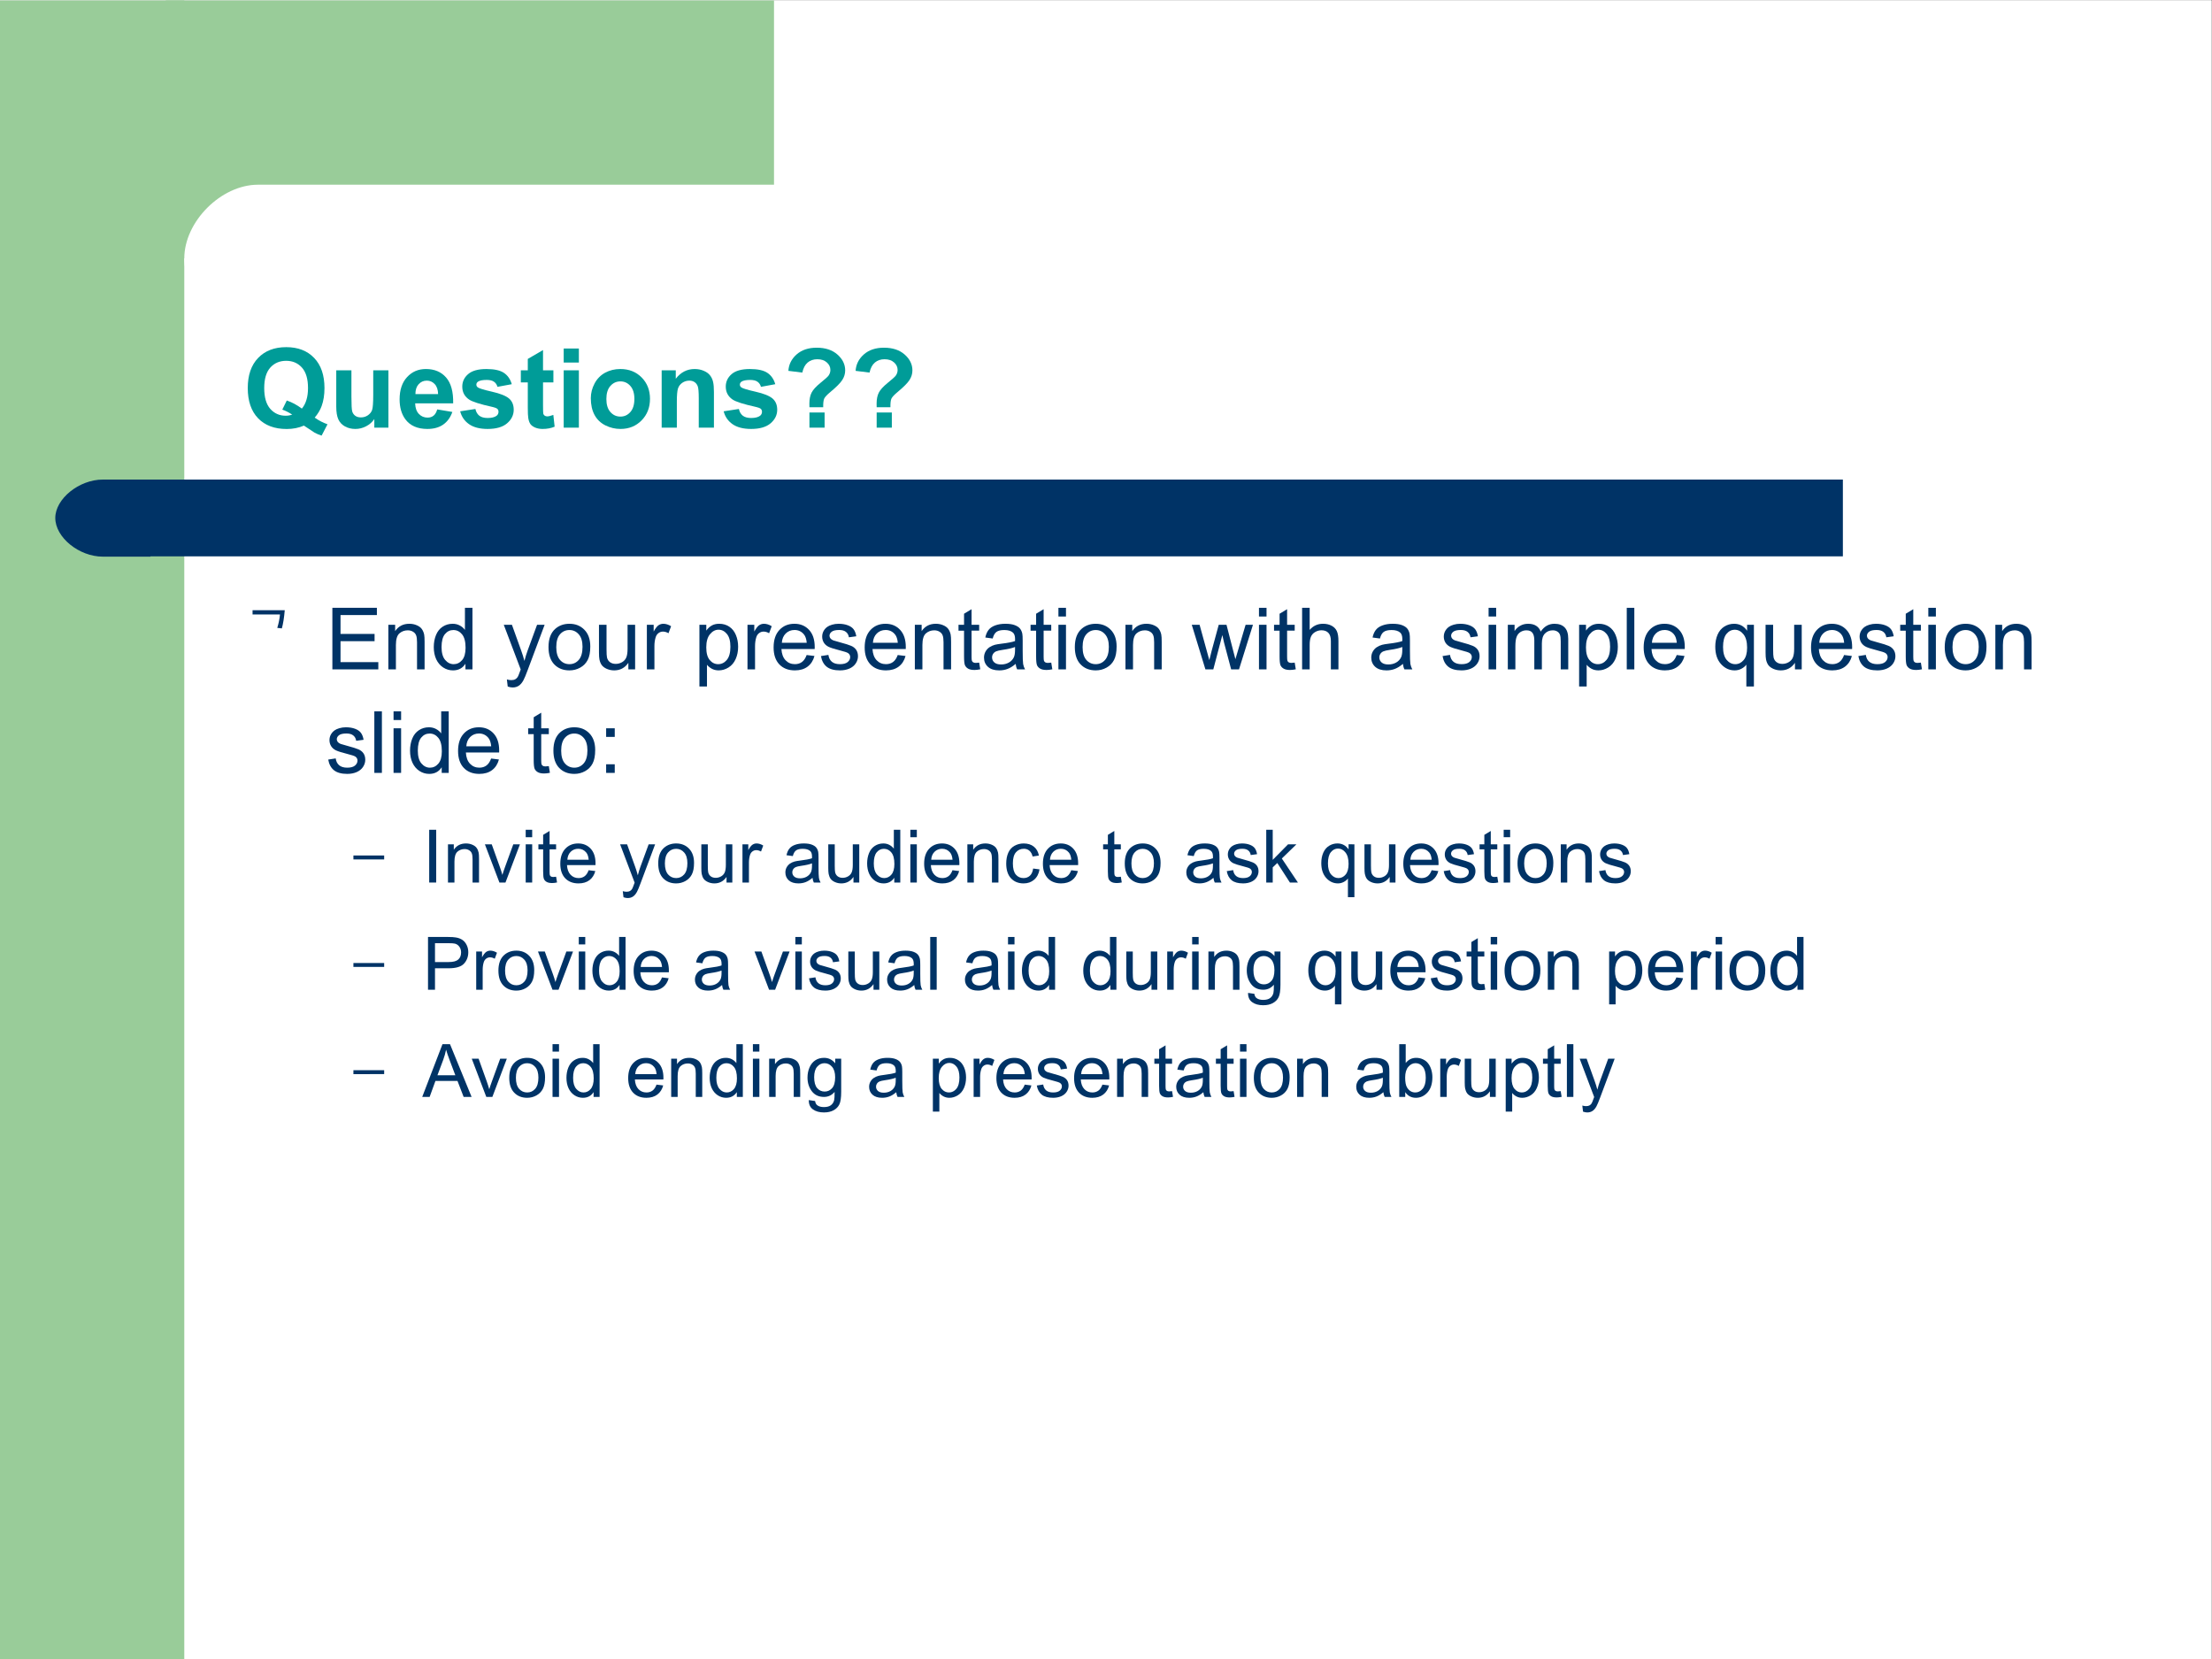 <?xml version="1.0" encoding="UTF-8" standalone="no"?>
<svg
   xmlns:dc="http://purl.org/dc/elements/1.1/"
   xmlns:cc="http://creativecommons.org/ns#"
   xmlns:rdf="http://www.w3.org/1999/02/22-rdf-syntax-ns#"
   xmlns:svg="http://www.w3.org/2000/svg"
   xmlns="http://www.w3.org/2000/svg"
   viewBox="0 0 960 720"
   height="720"
   width="960"
   xml:space="preserve"
   id="svg2"
   version="1.1"><rect x="0" y="0" width="960" height="720" fill="#808080" stroke="none"/><defs
     id="defs6"><clipPath
       id="clipPath18"
       clipPathUnits="userSpaceOnUse"><path
         style="clip-rule:evenodd"
         id="path16"
         d="M 0,0 H 720 V 540 H 0 Z" /></clipPath><clipPath
       id="clipPath30"
       clipPathUnits="userSpaceOnUse"><path
         style="clip-rule:evenodd"
         id="path28"
         d="M 0,0 H 702 V 540 H 0 Z" /></clipPath><clipPath
       id="clipPath52"
       clipPathUnits="userSpaceOnUse"><path
         style="clip-rule:evenodd"
         id="path50"
         d="M 0,0 H 720 V 540 H 0 Z" /></clipPath></defs><g
     transform="matrix(1.333,0,0,-1.333,0,720)"
     id="g10"><g
       id="g12"><g
         clip-path="url(#clipPath18)"
         id="g14"><path
           id="path20"
           style="fill:#ffffff;fill-opacity:1;fill-rule:evenodd;stroke:none"
           d="M 0,540 H 720 V 0 H 0 Z" /><path
           id="path22"
           style="fill:#ffffff;fill-opacity:1;fill-rule:evenodd;stroke:none"
           d="M 0,540 H 720 V 0 H 0 Z" /></g></g><g
       id="g24"><g
         clip-path="url(#clipPath30)"
         id="g26"><path
           id="path32"
           style="fill:#99cc99;fill-opacity:1;fill-rule:evenodd;stroke:none"
           d="M 30,0 H 0 V 540 H 60 V 0 Z" /><path
           id="path34"
           style="fill:#99cc99;fill-opacity:1;fill-rule:evenodd;stroke:none"
           d="M 153,456 H 54 v 84 h 198 v -84 z" /><path
           id="path36"
           style="fill:#ffffff;fill-opacity:1;fill-rule:evenodd;stroke:none"
           d="M 84,480 C 72,480 60,468 60,456 v 0 c 0,-12 12,-24 24,-24 h 354 c 12,0 24,12 24,24 v 0 c 0,12 -12,24 -24,24 z m -24,0 z m 402,-48 z" /><g
           id="g38" /><g
           id="g40" /><path
           id="path42"
           style="fill:#003366;fill-opacity:1;fill-rule:evenodd;stroke:none"
           d="m 48,384 v 0 -25 0 h 552 v 0 25 0 z m 0,0 z m 552,-25 z" /><path
           id="path44"
           style="fill:#003366;fill-opacity:1;fill-rule:evenodd;stroke:none"
           d="M 33.5,384 C 25.7,384 18,377.7 18,371.5 c 0,-6.3 7.7,-12.6 15.5,-12.6 H 49 V 384 Z M 49,384 Z M 18,358.9 Z" /></g></g><g
       id="g46"><g
         clip-path="url(#clipPath52)"
         id="g48"><g
           id="g54"><g
             id="text58"
             style="font-variant:normal;font-weight:bold;font-size:36px;font-family:Arial;-inkscape-font-specification:Arial-BoldMT;writing-mode:lr-tb;fill:#009c98;fill-opacity:1;fill-rule:nonzero;stroke:none"
             transform="matrix(1,0,0,-1,79.1,400.9)"
             aria-label="Questions??"><path
               id="path96"
               style=""
               d="m 23.361,-3.27 q 1.916,1.371 4.166,2.18 L 25.611,2.584 Q 24.434,2.232 23.309,1.617 23.062,1.494 19.846,-0.668 q -2.531,1.107 -5.607,1.107 -5.941,0 -9.316,-3.498 -3.357,-3.498 -3.357,-9.826 0,-6.311 3.375,-9.809 3.375,-3.516 9.158,-3.516 5.73,0 9.088,3.516 3.357,3.498 3.357,9.809 0,3.34 -0.932,5.871 -0.703,1.934 -2.25,3.744 z m -4.184,-2.936 q 1.002,-1.178 1.494,-2.848 0.51,-1.67 0.51,-3.832 0,-4.465 -1.969,-6.662 -1.969,-2.215 -5.15,-2.215 -3.182,0 -5.168,2.215 -1.969,2.215 -1.969,6.662 0,4.518 1.969,6.768 1.986,2.232 5.01,2.232 1.125,0 2.127,-0.369 -1.582,-1.037 -3.217,-1.617 l 1.459,-2.971 q 2.566,0.879 4.904,2.637 z" /><path
               id="path98"
               style=""
               d="M 42.771,0 V -2.795 Q 41.752,-1.301 40.082,-0.439 38.429,0.422 36.584,0.422 q -1.881,0 -3.375,-0.826 Q 31.714,-1.23 31.046,-2.725 30.379,-4.219 30.379,-6.855 V -18.668 h 4.939 v 8.578 q 0,3.938 0.264,4.834 0.281,0.879 1.002,1.406 0.721,0.51 1.828,0.51 1.266,0 2.268,-0.686 1.002,-0.703 1.371,-1.723 0.369,-1.037 0.369,-5.045 v -7.875 h 4.939 V 0 Z" /><path
               id="path100"
               style=""
               d="m 63.255,-5.941 4.922,0.826 q -0.949,2.707 -3.006,4.131 -2.039,1.406 -5.115,1.406 -4.869,0 -7.207,-3.182 -1.846,-2.549 -1.846,-6.434 0,-4.641 2.426,-7.26 2.426,-2.637 6.135,-2.637 4.166,0 6.574,2.76 2.408,2.742 2.303,8.42 h -12.375 q 0.053,2.197 1.195,3.428 1.143,1.213 2.848,1.213 1.16,0 1.951,-0.633 0.791,-0.633 1.195,-2.039 z m 0.281,-4.992 q -0.053,-2.145 -1.107,-3.252 -1.055,-1.125 -2.566,-1.125 -1.617,0 -2.672,1.178 -1.055,1.178 -1.037,3.199 z" /><path
               id="path102"
               style=""
               d="m 70.72,-5.326 4.957,-0.756 q 0.316,1.441 1.283,2.197 0.967,0.738 2.707,0.738 1.916,0 2.883,-0.703 0.65,-0.492 0.65,-1.318 0,-0.562 -0.352,-0.932 Q 82.48,-6.451 81.196,-6.75 75.22,-8.068 73.62,-9.158 q -2.215,-1.512 -2.215,-4.201 0,-2.426 1.916,-4.078 1.916,-1.652 5.941,-1.652 3.832,0 5.695,1.248 1.863,1.248 2.566,3.691 l -4.658,0.861 q -0.299,-1.09 -1.143,-1.67 -0.826,-0.58 -2.373,-0.58 -1.951,0 -2.795,0.545 -0.562,0.387 -0.562,1.002 0,0.527 0.492,0.896 0.668,0.492 4.605,1.389 3.955,0.896 5.52,2.197 1.547,1.318 1.547,3.674 0,2.566 -2.145,4.412 -2.145,1.846 -6.346,1.846 -3.814,0 -6.047,-1.547 -2.215,-1.547 -2.9,-4.201 z" /><path
               id="path104"
               style=""
               d="m 101.073,-18.668 v 3.938 h -3.375 v 7.523 q 0,2.285 0.088,2.672 0.105,0.369 0.439,0.615 0.352,0.246 0.844,0.246 0.686,0 1.986,-0.475 l 0.422,3.832 Q 99.754,0.422 97.574,0.422 q -1.336,0 -2.408,-0.439 -1.072,-0.457 -1.582,-1.16 -0.492,-0.721 -0.686,-1.934 -0.158,-0.861 -0.158,-3.48 v -8.139 h -2.268 v -3.938 h 2.268 v -3.709 l 4.957,-2.883 v 6.592 z" /><path
               id="path106"
               style=""
               d="m 104.428,-21.199 v -4.57 h 4.939 v 4.57 z m 0,21.199 v -18.668 h 4.939 V 0 Z" /><path
               id="path108"
               style=""
               d="m 113.257,-9.598 q 0,-2.461 1.213,-4.764 1.213,-2.303 3.428,-3.516 2.232,-1.213 4.975,-1.213 4.236,0 6.943,2.76 2.707,2.742 2.707,6.943 0,4.236 -2.742,7.031 -2.725,2.777 -6.873,2.777 -2.566,0 -4.904,-1.16 -2.32,-1.16 -3.533,-3.393 -1.213,-2.25 -1.213,-5.467 z m 5.062,0.264 q 0,2.777 1.318,4.254 1.318,1.477 3.252,1.477 1.934,0 3.234,-1.477 1.318,-1.477 1.318,-4.289 0,-2.742 -1.318,-4.219 -1.301,-1.477 -3.234,-1.477 -1.934,0 -3.252,1.477 -1.318,1.477 -1.318,4.254 z" /><path
               id="path110"
               style=""
               d="M 153.34,0 H 148.401 v -9.527 q 0,-3.023 -0.316,-3.902 -0.316,-0.896 -1.037,-1.389 -0.703,-0.492 -1.705,-0.492 -1.283,0 -2.303,0.703 -1.02,0.703 -1.406,1.863 -0.369,1.16 -0.369,4.289 V 0 h -4.939 v -18.668 h 4.588 v 2.742 q 2.443,-3.164 6.152,-3.164 1.635,0 2.988,0.598 1.354,0.58 2.039,1.494 0.703,0.914 0.967,2.074 0.281,1.16 0.281,3.322 z" /><path
               id="path112"
               style=""
               d="m 156.508,-5.326 4.957,-0.756 q 0.316,1.441 1.283,2.197 0.967,0.738 2.707,0.738 1.916,0 2.883,-0.703 0.65,-0.492 0.65,-1.318 0,-0.562 -0.352,-0.932 -0.369,-0.352 -1.652,-0.65 -5.977,-1.318 -7.576,-2.408 -2.215,-1.512 -2.215,-4.201 0,-2.426 1.916,-4.078 1.916,-1.652 5.941,-1.652 3.832,0 5.695,1.248 1.863,1.248 2.566,3.691 l -4.658,0.861 q -0.299,-1.09 -1.143,-1.67 -0.826,-0.58 -2.373,-0.58 -1.951,0 -2.795,0.545 -0.562,0.387 -0.562,1.002 0,0.527 0.492,0.896 0.668,0.492 4.605,1.389 3.955,0.896 5.52,2.197 1.547,1.318 1.547,3.674 0,2.566 -2.145,4.412 -2.145,1.846 -6.346,1.846 -3.814,0 -6.047,-1.547 -2.215,-1.547 -2.9,-4.201 z" /><path
               id="path114"
               style=""
               d="m 188.917,-6.645 h -4.482 q -0.018,-0.967 -0.018,-1.178 0,-2.18 0.721,-3.586 0.721,-1.406 2.883,-3.164 2.162,-1.758 2.584,-2.303 0.65,-0.861 0.65,-1.898 0,-1.441 -1.16,-2.461 -1.143,-1.037 -3.094,-1.037 -1.881,0 -3.146,1.072 -1.266,1.072 -1.74,3.27 l -4.535,-0.562 q 0.193,-3.146 2.672,-5.344 2.496,-2.197 6.539,-2.197 4.254,0 6.768,2.232 2.514,2.215 2.514,5.168 0,1.635 -0.932,3.094 -0.914,1.459 -3.938,3.973 -1.564,1.301 -1.951,2.092 -0.369,0.791 -0.334,2.83 z M 184.435,0 v -4.939 h 4.939 V 0 Z" /><path
               id="path116"
               style=""
               d="m 210.805,-6.645 h -4.482 q -0.018,-0.967 -0.018,-1.178 0,-2.18 0.721,-3.586 0.721,-1.406 2.883,-3.164 2.162,-1.758 2.584,-2.303 0.65,-0.861 0.65,-1.898 0,-1.441 -1.16,-2.461 -1.143,-1.037 -3.094,-1.037 -1.881,0 -3.146,1.072 -1.266,1.072 -1.74,3.27 l -4.535,-0.562 q 0.193,-3.146 2.672,-5.344 2.496,-2.197 6.539,-2.197 4.254,0 6.768,2.232 2.514,2.215 2.514,5.168 0,1.635 -0.932,3.094 -0.914,1.459 -3.938,3.973 -1.564,1.301 -1.951,2.092 -0.369,0.791 -0.334,2.83 z M 206.323,0 v -4.939 h 4.939 V 0 Z" /></g></g><g
           id="text62"
           style="font-variant:normal;font-weight:normal;font-size:21px;font-family:OpenSymbol;-inkscape-font-specification:OpenSymbol;writing-mode:lr-tb;fill:#003366;fill-opacity:1;fill-rule:nonzero;stroke:none"
           transform="matrix(1,0,0,-1,79.1,327.1)"
           aria-label=""><path
             id="path119"
             style=""
             d="m 3.129,-14.364 h 10.479 q -0.315,3.696 -0.945,5.922 L 11.172,-8.61 q 0.714,-2.31 0.882,-4.368 H 3.129 Z" /></g><g
           id="text66"
           style="font-variant:normal;font-weight:normal;font-size:28px;font-family:Arial;-inkscape-font-specification:ArialMT;writing-mode:lr-tb;fill:#003366;fill-opacity:1;fill-rule:nonzero;stroke:none"
           transform="matrix(1,0,0,-1,106,322.2)"
           aria-label="End your presentation with a simple question "><path
             id="path122"
             style=""
             d="M 2.215,0 V -20.043 H 16.707 v 2.365 H 4.867 v 6.139 H 15.955 V -9.188 H 4.867 v 6.822 H 17.172 V 0 Z" /><path
             id="path124"
             style=""
             d="m 20.438,0 v -14.52 h 2.215 v 2.064 q 1.6,-2.393 4.621,-2.393 1.312,0 2.406,0.479 1.107,0.465 1.654,1.23 0.547,0.766 0.766,1.818 0.137,0.684 0.137,2.393 V 0 h -2.461 v -8.832 q 0,-1.504 -0.287,-2.242 -0.287,-0.752 -1.025,-1.189 -0.725,-0.451 -1.709,-0.451 -1.572,0 -2.721,0.998 -1.135,0.998 -1.135,3.787 V 0 Z" /><path
             id="path126"
             style=""
             d="m 45.538,0 v -1.832 q -1.381,2.16 -4.061,2.16 -1.736,0 -3.199,-0.957 -1.449,-0.957 -2.256,-2.666 -0.793,-1.723 -0.793,-3.951 0,-2.174 0.725,-3.938 0.725,-1.777 2.174,-2.721 1.449,-0.943 3.24,-0.943 1.312,0 2.338,0.561 1.025,0.547 1.668,1.436 v -7.191 h 2.447 V 0 Z m -7.779,-7.246 q 0,2.789 1.176,4.17 1.176,1.381 2.775,1.381 1.613,0 2.734,-1.312 1.135,-1.326 1.135,-4.033 0,-2.98 -1.148,-4.375 -1.148,-1.395 -2.83,-1.395 -1.641,0 -2.748,1.34 -1.094,1.34 -1.094,4.225 z" /><path
             id="path128"
             style=""
             d="M 59.304,5.592 59.031,3.281 Q 59.838,3.5 60.439,3.5 q 0.82,0 1.312,-0.273 0.492,-0.273 0.807,-0.766 0.232,-0.369 0.752,-1.832 0.068,-0.205 0.219,-0.602 L 58.019,-14.52 h 2.652 l 3.021,8.408 q 0.588,1.6 1.053,3.363 0.424,-1.695 1.012,-3.309 l 3.104,-8.463 h 2.461 L 65.798,0.246 q -0.889,2.393 -1.381,3.295 -0.656,1.217 -1.504,1.777 -0.848,0.574 -2.023,0.574 -0.711,0 -1.586,-0.301 z" /><path
             id="path130"
             style=""
             d="m 72.582,-7.26 q 0,-4.033 2.242,-5.975 1.873,-1.613 4.566,-1.613 2.994,0 4.895,1.969 1.9,1.955 1.9,5.414 0,2.803 -0.848,4.416 -0.834,1.6 -2.447,2.488 -1.6,0.889 -3.5,0.889 -3.049,0 -4.936,-1.955 -1.873,-1.955 -1.873,-5.633 z m 2.529,0 q 0,2.789 1.217,4.184 1.217,1.381 3.062,1.381 1.832,0 3.049,-1.395 1.217,-1.395 1.217,-4.252 0,-2.693 -1.23,-4.074 -1.217,-1.395 -3.035,-1.395 -1.846,0 -3.062,1.381 -1.217,1.381 -1.217,4.17 z" /><path
             id="path132"
             style=""
             d="m 98.581,0 v -2.133 q -1.695,2.461 -4.607,2.461 -1.285,0 -2.406,-0.492 -1.107,-0.492 -1.654,-1.23 -0.533,-0.752 -0.752,-1.832 -0.15,-0.725 -0.15,-2.297 v -8.996 h 2.461 v 8.053 q 0,1.928 0.15,2.598 0.232,0.971 0.984,1.531 0.752,0.547 1.859,0.547 1.107,0 2.078,-0.561 0.971,-0.574 1.367,-1.545 0.41,-0.984 0.41,-2.844 V -14.52 H 100.782 V 0 Z" /><path
             id="path134"
             style=""
             d="m 104.606,0 v -14.52 h 2.215 v 2.201 q 0.848,-1.545 1.559,-2.037 0.725,-0.492 1.586,-0.492 1.244,0 2.529,0.793 l -0.848,2.283 q -0.902,-0.533 -1.805,-0.533 -0.807,0 -1.449,0.492 -0.643,0.479 -0.916,1.34 -0.41,1.312 -0.41,2.871 V 0 Z" /><path
             id="path136"
             style=""
             d="M 121.714,5.564 V -14.52 h 2.242 v 1.887 q 0.793,-1.107 1.791,-1.654 0.998,-0.561 2.42,-0.561 1.859,0 3.281,0.957 1.422,0.957 2.146,2.707 0.725,1.736 0.725,3.814 0,2.229 -0.807,4.02 -0.793,1.777 -2.324,2.734 -1.518,0.943 -3.199,0.943 -1.23,0 -2.215,-0.52 -0.971,-0.52 -1.6,-1.312 v 7.068 z m 2.229,-12.742 q 0,2.803 1.135,4.143 1.135,1.34 2.748,1.34 1.641,0 2.803,-1.381 1.176,-1.395 1.176,-4.307 0,-2.775 -1.148,-4.156 -1.135,-1.381 -2.721,-1.381 -1.572,0 -2.789,1.477 -1.203,1.463 -1.203,4.266 z" /><path
             id="path138"
             style=""
             d="m 137.366,0 v -14.52 h 2.215 v 2.201 q 0.848,-1.545 1.559,-2.037 0.725,-0.492 1.586,-0.492 1.244,0 2.529,0.793 l -0.848,2.283 q -0.902,-0.533 -1.805,-0.533 -0.807,0 -1.449,0.492 -0.643,0.479 -0.916,1.34 -0.41,1.312 -0.41,2.871 V 0 Z" /><path
             id="path140"
             style=""
             d="m 156.629,-4.676 2.543,0.314 q -0.602,2.229 -2.229,3.459 -1.627,1.23 -4.156,1.23 -3.186,0 -5.059,-1.955 -1.859,-1.969 -1.859,-5.51 0,-3.664 1.887,-5.688 1.887,-2.023 4.895,-2.023 2.912,0 4.758,1.982 1.846,1.982 1.846,5.578 0,0.219 -0.014,0.656 h -10.828 q 0.137,2.393 1.354,3.664 1.217,1.271 3.035,1.271 1.354,0 2.311,-0.711 0.957,-0.711 1.518,-2.27 z m -8.08,-3.979 h 8.107 q -0.164,-1.832 -0.93,-2.748 -1.176,-1.422 -3.049,-1.422 -1.695,0 -2.857,1.135 -1.148,1.135 -1.271,3.035 z" /><path
             id="path142"
             style=""
             d="m 161.273,-4.334 2.434,-0.383 q 0.205,1.463 1.135,2.242 0.943,0.779 2.625,0.779 1.695,0 2.516,-0.684 0.82,-0.697 0.82,-1.627 0,-0.834 -0.725,-1.312 -0.506,-0.328 -2.516,-0.834 -2.707,-0.684 -3.76,-1.176 -1.039,-0.506 -1.586,-1.381 -0.533,-0.889 -0.533,-1.955 0,-0.971 0.438,-1.791 0.451,-0.834 1.217,-1.381 0.574,-0.424 1.559,-0.711 0.998,-0.301 2.133,-0.301 1.709,0 2.994,0.492 1.299,0.492 1.914,1.34 0.615,0.834 0.848,2.242 l -2.406,0.328 q -0.164,-1.121 -0.957,-1.75 -0.779,-0.629 -2.215,-0.629 -1.695,0 -2.42,0.561 -0.725,0.561 -0.725,1.312 0,0.479 0.301,0.861 0.301,0.396 0.943,0.656 0.369,0.137 2.174,0.629 2.611,0.697 3.637,1.148 1.039,0.438 1.627,1.285 0.588,0.848 0.588,2.105 0,1.23 -0.725,2.324 -0.711,1.08 -2.064,1.682 -1.354,0.588 -3.062,0.588 -2.83,0 -4.32,-1.176 -1.477,-1.176 -1.887,-3.486 z" /><path
             id="path144"
             style=""
             d="m 186.281,-4.676 2.543,0.314 q -0.602,2.229 -2.229,3.459 -1.627,1.23 -4.156,1.23 -3.186,0 -5.059,-1.955 -1.859,-1.969 -1.859,-5.51 0,-3.664 1.887,-5.688 1.887,-2.023 4.895,-2.023 2.912,0 4.758,1.982 1.846,1.982 1.846,5.578 0,0.219 -0.014,0.656 h -10.828 q 0.137,2.393 1.354,3.664 1.217,1.271 3.035,1.271 1.354,0 2.311,-0.711 0.957,-0.711 1.518,-2.27 z m -8.08,-3.979 h 8.107 q -0.164,-1.832 -0.93,-2.748 -1.176,-1.422 -3.049,-1.422 -1.695,0 -2.857,1.135 -1.148,1.135 -1.271,3.035 z" /><path
             id="path146"
             style=""
             d="m 191.854,0 v -14.52 h 2.215 v 2.064 q 1.6,-2.393 4.621,-2.393 1.312,0 2.406,0.479 1.107,0.465 1.654,1.23 0.547,0.766 0.766,1.818 0.137,0.684 0.137,2.393 V 0 h -2.461 v -8.832 q 0,-1.504 -0.287,-2.242 -0.287,-0.752 -1.025,-1.189 -0.725,-0.451 -1.709,-0.451 -1.572,0 -2.721,0.998 -1.135,0.998 -1.135,3.787 V 0 Z" /><path
             id="path148"
             style=""
             d="m 212.795,-2.201 0.355,2.174 q -1.039,0.219 -1.859,0.219 -1.34,0 -2.078,-0.424 -0.738,-0.424 -1.039,-1.107 -0.301,-0.697 -0.301,-2.912 v -8.354 h -1.805 v -1.914 h 1.805 v -3.596 l 2.447,-1.477 v 5.072 h 2.475 v 1.914 h -2.475 v 8.49 q 0,1.053 0.123,1.354 0.137,0.301 0.424,0.479 0.301,0.178 0.848,0.178 0.41,0 1.08,-0.096 z" /><path
             id="path150"
             style=""
             d="m 224.68,-1.791 q -1.367,1.162 -2.639,1.641 -1.258,0.479 -2.707,0.479 -2.393,0 -3.678,-1.162 -1.285,-1.176 -1.285,-2.994 0,-1.066 0.479,-1.941 0.492,-0.889 1.271,-1.422 0.793,-0.533 1.777,-0.807 0.725,-0.191 2.188,-0.369 2.98,-0.355 4.389,-0.848 0.014,-0.506 0.014,-0.643 0,-1.504 -0.697,-2.119 -0.943,-0.834 -2.803,-0.834 -1.736,0 -2.57,0.615 -0.82,0.602 -1.217,2.146 l -2.406,-0.328 q 0.328,-1.545 1.08,-2.488 0.752,-0.957 2.174,-1.463 1.422,-0.52 3.295,-0.52 1.859,0 3.021,0.438 1.162,0.438 1.709,1.107 0.547,0.656 0.766,1.668 0.123,0.629 0.123,2.27 v 3.281 q 0,3.432 0.15,4.348 0.164,0.902 0.629,1.736 h -2.57 q -0.383,-0.766 -0.492,-1.791 z m -0.205,-5.496 q -1.34,0.547 -4.02,0.93 -1.518,0.219 -2.146,0.492 -0.629,0.273 -0.971,0.807 -0.342,0.52 -0.342,1.162 0,0.984 0.738,1.641 0.752,0.656 2.188,0.656 1.422,0 2.529,-0.615 1.107,-0.629 1.627,-1.709 0.396,-0.834 0.396,-2.461 z" /><path
             id="path152"
             style=""
             d="m 236.259,-2.201 0.355,2.174 q -1.039,0.219 -1.859,0.219 -1.34,0 -2.078,-0.424 -0.738,-0.424 -1.039,-1.107 -0.301,-0.697 -0.301,-2.912 v -8.354 h -1.805 v -1.914 h 1.805 v -3.596 l 2.447,-1.477 v 5.072 h 2.475 v 1.914 h -2.475 v 8.49 q 0,1.053 0.123,1.354 0.137,0.301 0.424,0.479 0.301,0.178 0.848,0.178 0.41,0 1.08,-0.096 z" /><path
             id="path154"
             style=""
             d="m 238.599,-17.213 v -2.83 h 2.461 v 2.83 z m 0,17.213 v -14.52 h 2.461 V 0 Z" /><path
             id="path156"
             style=""
             d="m 243.942,-7.26 q 0,-4.033 2.242,-5.975 1.873,-1.613 4.566,-1.613 2.994,0 4.895,1.969 1.9,1.955 1.9,5.414 0,2.803 -0.848,4.416 -0.834,1.6 -2.447,2.488 -1.6,0.889 -3.5,0.889 -3.049,0 -4.936,-1.955 -1.873,-1.955 -1.873,-5.633 z m 2.529,0 q 0,2.789 1.217,4.184 1.217,1.381 3.062,1.381 1.832,0 3.049,-1.395 1.217,-1.395 1.217,-4.252 0,-2.693 -1.23,-4.074 -1.217,-1.395 -3.035,-1.395 -1.846,0 -3.062,1.381 -1.217,1.381 -1.217,4.17 z" /><path
             id="path158"
             style=""
             d="m 260.426,0 v -14.52 h 2.215 v 2.064 q 1.6,-2.393 4.621,-2.393 1.312,0 2.406,0.479 1.107,0.465 1.654,1.23 0.547,0.766 0.766,1.818 0.137,0.684 0.137,2.393 V 0 h -2.461 v -8.832 q 0,-1.504 -0.287,-2.242 -0.287,-0.752 -1.025,-1.189 -0.725,-0.451 -1.709,-0.451 -1.572,0 -2.721,0.998 -1.135,0.998 -1.135,3.787 V 0 Z" /><path
             id="path160"
             style=""
             d="m 286.457,0 -4.443,-14.52 h 2.543 l 2.311,8.381 0.861,3.117 q 0.055,-0.232 0.752,-2.994 l 2.311,-8.504 h 2.529 l 2.174,8.422 0.725,2.775 0.834,-2.803 2.488,-8.395 h 2.393 L 297.395,0 h -2.557 L 292.528,-8.695 291.967,-11.17 289.028,0 Z" /><path
             id="path162"
             style=""
             d="m 303.895,-17.213 v -2.83 h 2.461 v 2.83 z m 0,17.213 v -14.52 h 2.461 V 0 Z" /><path
             id="path164"
             style=""
             d="m 315.527,-2.201 0.355,2.174 q -1.039,0.219 -1.859,0.219 -1.34,0 -2.078,-0.424 -0.738,-0.424 -1.039,-1.107 -0.301,-0.697 -0.301,-2.912 v -8.354 h -1.805 v -1.914 h 1.805 v -3.596 l 2.447,-1.477 v 5.072 h 2.475 v 1.914 h -2.475 v 8.49 q 0,1.053 0.123,1.354 0.137,0.301 0.424,0.479 0.301,0.178 0.848,0.178 0.41,0 1.08,-0.096 z" /><path
             id="path166"
             style=""
             d="m 317.938,0 v -20.043 h 2.461 v 7.191 q 1.723,-1.996 4.348,-1.996 1.613,0 2.803,0.643 1.189,0.629 1.695,1.75 0.52,1.121 0.52,3.254 V 0 h -2.461 v -9.201 q 0,-1.846 -0.807,-2.68 -0.793,-0.848 -2.256,-0.848 -1.094,0 -2.064,0.574 -0.957,0.561 -1.367,1.531 -0.41,0.971 -0.41,2.68 V 0 Z" /><path
             id="path168"
             style=""
             d="m 350.764,-1.791 q -1.367,1.162 -2.639,1.641 -1.258,0.479 -2.707,0.479 -2.393,0 -3.678,-1.162 -1.285,-1.176 -1.285,-2.994 0,-1.066 0.479,-1.941 0.492,-0.889 1.271,-1.422 0.793,-0.533 1.777,-0.807 0.725,-0.191 2.188,-0.369 2.98,-0.355 4.389,-0.848 0.014,-0.506 0.014,-0.643 0,-1.504 -0.697,-2.119 -0.943,-0.834 -2.803,-0.834 -1.736,0 -2.57,0.615 -0.82,0.602 -1.217,2.146 l -2.406,-0.328 q 0.328,-1.545 1.08,-2.488 0.752,-0.957 2.174,-1.463 1.422,-0.52 3.295,-0.52 1.859,0 3.021,0.438 1.162,0.438 1.709,1.107 0.547,0.656 0.766,1.668 0.123,0.629 0.123,2.27 v 3.281 q 0,3.432 0.15,4.348 0.164,0.902 0.629,1.736 h -2.57 q -0.383,-0.766 -0.492,-1.791 z m -0.205,-5.496 q -1.34,0.547 -4.02,0.93 -1.518,0.219 -2.146,0.492 -0.629,0.273 -0.971,0.807 -0.342,0.52 -0.342,1.162 0,0.984 0.738,1.641 0.752,0.656 2.188,0.656 1.422,0 2.529,-0.615 1.107,-0.629 1.627,-1.709 0.396,-0.834 0.396,-2.461 z" /><path
             id="path170"
             style=""
             d="m 363.657,-4.334 2.434,-0.383 q 0.205,1.463 1.135,2.242 0.943,0.779 2.625,0.779 1.695,0 2.516,-0.684 0.82,-0.697 0.82,-1.627 0,-0.834 -0.725,-1.312 -0.506,-0.328 -2.516,-0.834 -2.707,-0.684 -3.76,-1.176 -1.039,-0.506 -1.586,-1.381 -0.533,-0.889 -0.533,-1.955 0,-0.971 0.438,-1.791 0.451,-0.834 1.217,-1.381 0.574,-0.424 1.559,-0.711 0.998,-0.301 2.133,-0.301 1.709,0 2.994,0.492 1.299,0.492 1.914,1.34 0.615,0.834 0.848,2.242 l -2.406,0.328 q -0.164,-1.121 -0.957,-1.75 -0.779,-0.629 -2.215,-0.629 -1.695,0 -2.42,0.561 -0.725,0.561 -0.725,1.312 0,0.479 0.301,0.861 0.301,0.396 0.943,0.656 0.369,0.137 2.174,0.629 2.611,0.697 3.637,1.148 1.039,0.438 1.627,1.285 0.588,0.848 0.588,2.105 0,1.23 -0.725,2.324 -0.711,1.08 -2.064,1.682 -1.354,0.588 -3.062,0.588 -2.83,0 -4.32,-1.176 -1.477,-1.176 -1.887,-3.486 z" /><path
             id="path172"
             style=""
             d="m 378.655,-17.213 v -2.83 h 2.461 v 2.83 z m 0,17.213 v -14.52 h 2.461 V 0 Z" /><path
             id="path174"
             style=""
             d="m 384.914,0 v -14.52 h 2.201 v 2.037 q 0.684,-1.066 1.818,-1.709 1.135,-0.656 2.584,-0.656 1.613,0 2.639,0.67 1.039,0.67 1.463,1.873 1.723,-2.543 4.484,-2.543 2.16,0 3.322,1.203 1.162,1.189 1.162,3.678 V 0 h -2.447 v -9.146 q 0,-1.477 -0.246,-2.119 -0.232,-0.656 -0.861,-1.053 -0.629,-0.396 -1.477,-0.396 -1.531,0 -2.543,1.025 -1.012,1.012 -1.012,3.254 V 0 h -2.461 v -9.434 q 0,-1.641 -0.602,-2.461 -0.602,-0.82 -1.969,-0.82 -1.039,0 -1.928,0.547 -0.875,0.547 -1.271,1.6 -0.396,1.053 -0.396,3.035 V 0 Z" /><path
             id="path176"
             style=""
             d="M 408.126,5.564 V -14.52 h 2.242 v 1.887 q 0.793,-1.107 1.791,-1.654 0.998,-0.561 2.42,-0.561 1.859,0 3.281,0.957 1.422,0.957 2.146,2.707 0.725,1.736 0.725,3.814 0,2.229 -0.807,4.02 -0.793,1.777 -2.324,2.734 -1.518,0.943 -3.199,0.943 -1.23,0 -2.215,-0.52 -0.971,-0.52 -1.6,-1.312 v 7.068 z m 2.229,-12.742 q 0,2.803 1.135,4.143 1.135,1.34 2.748,1.34 1.641,0 2.803,-1.381 1.176,-1.395 1.176,-4.307 0,-2.775 -1.148,-4.156 -1.135,-1.381 -2.721,-1.381 -1.572,0 -2.789,1.477 -1.203,1.463 -1.203,4.266 z" /><path
             id="path178"
             style=""
             d="m 423.639,0 v -20.043 h 2.461 V 0 Z" /><path
             id="path180"
             style=""
             d="m 439.905,-4.676 2.543,0.314 q -0.602,2.229 -2.229,3.459 -1.627,1.23 -4.156,1.23 -3.186,0 -5.059,-1.955 -1.859,-1.969 -1.859,-5.51 0,-3.664 1.887,-5.688 1.887,-2.023 4.895,-2.023 2.912,0 4.758,1.982 1.846,1.982 1.846,5.578 0,0.219 -0.014,0.656 h -10.828 q 0.137,2.393 1.354,3.664 1.217,1.271 3.035,1.271 1.354,0 2.311,-0.711 0.957,-0.711 1.518,-2.27 z m -8.08,-3.979 h 8.107 q -0.164,-1.832 -0.93,-2.748 -1.176,-1.422 -3.049,-1.422 -1.695,0 -2.857,1.135 -1.148,1.135 -1.271,3.035 z" /><path
             id="path182"
             style=""
             d="m 462.574,5.564 v -7.109 q -0.574,0.807 -1.613,1.34 -1.025,0.533 -2.188,0.533 -2.584,0 -4.457,-2.064 -1.859,-2.064 -1.859,-5.66 0,-2.188 0.752,-3.924 0.766,-1.736 2.201,-2.625 1.449,-0.902 3.172,-0.902 2.693,0 4.238,2.27 v -1.941 h 2.215 V 5.564 Z m -7.588,-12.865 q 0,2.803 1.176,4.211 1.176,1.395 2.816,1.395 1.572,0 2.707,-1.326 1.135,-1.34 1.135,-4.061 0,-2.898 -1.203,-4.361 -1.189,-1.463 -2.803,-1.463 -1.6,0 -2.721,1.367 -1.107,1.354 -1.107,4.238 z" /><path
             id="path184"
             style=""
             d="m 478.401,0 v -2.133 q -1.695,2.461 -4.607,2.461 -1.285,0 -2.406,-0.492 -1.107,-0.492 -1.654,-1.23 -0.533,-0.752 -0.752,-1.832 -0.15,-0.725 -0.15,-2.297 v -8.996 h 2.461 v 8.053 q 0,1.928 0.15,2.598 0.232,0.971 0.984,1.531 0.752,0.547 1.859,0.547 1.107,0 2.078,-0.561 0.971,-0.574 1.367,-1.545 0.41,-0.984 0.41,-2.844 v -7.779 h 2.461 V 0 Z" /><path
             id="path186"
             style=""
             d="m 494.393,-4.676 2.543,0.314 q -0.602,2.229 -2.229,3.459 -1.627,1.23 -4.156,1.23 -3.186,0 -5.059,-1.955 -1.859,-1.969 -1.859,-5.51 0,-3.664 1.887,-5.688 1.887,-2.023 4.895,-2.023 2.912,0 4.758,1.982 1.846,1.982 1.846,5.578 0,0.219 -0.014,0.656 h -10.828 q 0.137,2.393 1.354,3.664 1.217,1.271 3.035,1.271 1.354,0 2.311,-0.711 0.957,-0.711 1.518,-2.27 z m -8.08,-3.979 h 8.107 q -0.164,-1.832 -0.93,-2.748 -1.176,-1.422 -3.049,-1.422 -1.695,0 -2.857,1.135 -1.148,1.135 -1.271,3.035 z" /><path
             id="path188"
             style=""
             d="m 499.037,-4.334 2.434,-0.383 q 0.205,1.463 1.135,2.242 0.943,0.779 2.625,0.779 1.695,0 2.516,-0.684 0.82,-0.697 0.82,-1.627 0,-0.834 -0.725,-1.312 -0.506,-0.328 -2.516,-0.834 -2.707,-0.684 -3.76,-1.176 -1.039,-0.506 -1.586,-1.381 -0.533,-0.889 -0.533,-1.955 0,-0.971 0.438,-1.791 0.451,-0.834 1.217,-1.381 0.574,-0.424 1.559,-0.711 0.998,-0.301 2.133,-0.301 1.709,0 2.994,0.492 1.299,0.492 1.914,1.34 0.615,0.834 0.848,2.242 l -2.406,0.328 q -0.164,-1.121 -0.957,-1.75 -0.779,-0.629 -2.215,-0.629 -1.695,0 -2.42,0.561 -0.725,0.561 -0.725,1.312 0,0.479 0.301,0.861 0.301,0.396 0.943,0.656 0.369,0.137 2.174,0.629 2.611,0.697 3.637,1.148 1.039,0.438 1.627,1.285 0.588,0.848 0.588,2.105 0,1.23 -0.725,2.324 -0.711,1.08 -2.064,1.682 -1.354,0.588 -3.062,0.588 -2.83,0 -4.32,-1.176 -1.477,-1.176 -1.887,-3.486 z" /><path
             id="path190"
             style=""
             d="m 519.395,-2.201 0.355,2.174 q -1.039,0.219 -1.859,0.219 -1.34,0 -2.078,-0.424 -0.738,-0.424 -1.039,-1.107 -0.301,-0.697 -0.301,-2.912 v -8.354 h -1.805 v -1.914 h 1.805 v -3.596 l 2.447,-1.477 v 5.072 h 2.475 v 1.914 h -2.475 v 8.49 q 0,1.053 0.123,1.354 0.137,0.301 0.424,0.479 0.301,0.178 0.848,0.178 0.41,0 1.08,-0.096 z" /><path
             id="path192"
             style=""
             d="m 521.819,-17.213 v -2.83 h 2.461 v 2.83 z M 521.819,0 v -14.52 h 2.461 V 0 Z" /><path
             id="path194"
             style=""
             d="m 527.162,-7.26 q 0,-4.033 2.242,-5.975 1.873,-1.613 4.566,-1.613 2.994,0 4.895,1.969 1.9,1.955 1.9,5.414 0,2.803 -0.848,4.416 -0.834,1.6 -2.447,2.488 -1.6,0.889 -3.5,0.889 -3.049,0 -4.936,-1.955 -1.873,-1.955 -1.873,-5.633 z m 2.529,0 q 0,2.789 1.217,4.184 1.217,1.381 3.062,1.381 1.832,0 3.049,-1.395 1.217,-1.395 1.217,-4.252 0,-2.693 -1.23,-4.074 -1.217,-1.395 -3.035,-1.395 -1.846,0 -3.062,1.381 -1.217,1.381 -1.217,4.17 z" /><path
             id="path196"
             style=""
             d="m 543.646,0 v -14.52 h 2.215 v 2.064 q 1.6,-2.393 4.621,-2.393 1.312,0 2.406,0.479 1.107,0.465 1.654,1.23 0.547,0.766 0.766,1.818 0.137,0.684 0.137,2.393 V 0 h -2.461 v -8.832 q 0,-1.504 -0.287,-2.242 -0.287,-0.752 -1.025,-1.189 -0.725,-0.451 -1.709,-0.451 -1.572,0 -2.721,0.998 -1.135,0.998 -1.135,3.787 V 0 Z" /></g><g
           id="text70"
           style="font-variant:normal;font-weight:normal;font-size:28px;font-family:Arial;-inkscape-font-specification:ArialMT;writing-mode:lr-tb;fill:#003366;fill-opacity:1;fill-rule:nonzero;stroke:none"
           transform="matrix(1,0,0,-1,106,288.5)"
           aria-label="slide to:"><path
             id="path199"
             style=""
             d="M 0.861,-4.334 3.295,-4.717 Q 3.5,-3.254 4.43,-2.475 q 0.943,0.779 2.625,0.779 1.695,0 2.516,-0.684 0.82,-0.697 0.82,-1.627 0,-0.834 -0.725,-1.312 Q 9.16,-5.646 7.15,-6.152 4.443,-6.836 3.391,-7.328 2.352,-7.834 1.805,-8.709 1.271,-9.598 1.271,-10.664 q 0,-0.971 0.438,-1.791 0.451,-0.834 1.217,-1.381 Q 3.5,-14.26 4.484,-14.547 q 0.998,-0.301 2.133,-0.301 1.709,0 2.994,0.492 1.299,0.492 1.914,1.34 0.615,0.834 0.848,2.242 l -2.406,0.328 q -0.164,-1.121 -0.957,-1.75 -0.779,-0.629 -2.215,-0.629 -1.695,0 -2.42,0.561 -0.725,0.561 -0.725,1.312 0,0.479 0.301,0.861 0.301,0.396 0.943,0.656 0.369,0.137 2.174,0.629 2.611,0.697 3.637,1.148 1.039,0.438 1.627,1.285 0.588,0.848 0.588,2.105 0,1.23 -0.725,2.324 -0.711,1.08 -2.064,1.682 Q 8.777,0.328 7.068,0.328 q -2.83,0 -4.32,-1.176 Q 1.271,-2.023 0.861,-4.334 Z" /><path
             id="path201"
             style=""
             d="m 15.875,0 v -20.043 h 2.461 V 0 Z" /><path
             id="path203"
             style=""
             d="m 22.131,-17.213 v -2.83 h 2.461 v 2.83 z m 0,17.213 v -14.52 h 2.461 V 0 Z" /><path
             id="path205"
             style=""
             d="m 37.81,0 v -1.832 q -1.381,2.16 -4.061,2.16 -1.736,0 -3.199,-0.957 -1.449,-0.957 -2.256,-2.666 -0.793,-1.723 -0.793,-3.951 0,-2.174 0.725,-3.938 0.725,-1.777 2.174,-2.721 1.449,-0.943 3.24,-0.943 1.312,0 2.338,0.561 1.025,0.547 1.668,1.436 v -7.191 h 2.447 V 0 Z m -7.779,-7.246 q 0,2.789 1.176,4.17 1.176,1.381 2.775,1.381 1.613,0 2.734,-1.312 1.135,-1.326 1.135,-4.033 0,-2.98 -1.148,-4.375 -1.148,-1.395 -2.83,-1.395 -1.641,0 -2.748,1.34 -1.094,1.34 -1.094,4.225 z" /><path
             id="path207"
             style=""
             d="m 53.897,-4.676 2.543,0.314 q -0.602,2.229 -2.229,3.459 -1.627,1.23 -4.156,1.23 -3.186,0 -5.059,-1.955 -1.859,-1.969 -1.859,-5.51 0,-3.664 1.887,-5.688 1.887,-2.023 4.895,-2.023 2.912,0 4.758,1.982 1.846,1.982 1.846,5.578 0,0.219 -0.014,0.656 H 45.68 q 0.137,2.393 1.354,3.664 1.217,1.271 3.035,1.271 1.354,0 2.311,-0.711 0.957,-0.711 1.518,-2.27 z M 45.817,-8.654 H 53.925 q -0.164,-1.832 -0.93,-2.748 -1.176,-1.422 -3.049,-1.422 -1.695,0 -2.857,1.135 -1.148,1.135 -1.271,3.035 z" /><path
             id="path209"
             style=""
             d="m 72.683,-2.201 0.355,2.174 q -1.039,0.219 -1.859,0.219 -1.34,0 -2.078,-0.424 Q 68.362,-0.656 68.062,-1.34 67.761,-2.037 67.761,-4.252 v -8.354 h -1.805 v -1.914 h 1.805 v -3.596 l 2.447,-1.477 v 5.072 h 2.475 v 1.914 h -2.475 v 8.49 q 0,1.053 0.123,1.354 0.137,0.301 0.424,0.479 0.301,0.178 0.848,0.178 0.41,0 1.08,-0.096 z" /><path
             id="path211"
             style=""
             d="m 74.178,-7.26 q 0,-4.033 2.242,-5.975 1.873,-1.613 4.566,-1.613 2.994,0 4.895,1.969 1.9,1.955 1.9,5.414 0,2.803 -0.848,4.416 -0.834,1.6 -2.447,2.488 -1.6,0.889 -3.5,0.889 -3.049,0 -4.936,-1.955 -1.873,-1.955 -1.873,-5.633 z m 2.529,0 q 0,2.789 1.217,4.184 1.217,1.381 3.062,1.381 1.832,0 3.049,-1.395 1.217,-1.395 1.217,-4.252 0,-2.693 -1.23,-4.074 -1.217,-1.395 -3.035,-1.395 -1.846,0 -3.062,1.381 -1.217,1.381 -1.217,4.17 z" /><path
             id="path213"
             style=""
             d="m 91.345,-11.717 v -2.803 h 2.803 v 2.803 z m 0,11.717 v -2.803 h 2.803 V 0 Z" /></g><g
           id="text74"
           style="font-variant:normal;font-weight:normal;font-size:18px;font-family:Arial;-inkscape-font-specification:ArialMT;writing-mode:lr-tb;fill:#003366;fill-opacity:1;fill-rule:nonzero;stroke:none"
           transform="matrix(1,0,0,-1,115.1,256.3)"
           aria-label="–"><path
             id="path216"
             style=""
             d="M -0.035,-4.025 V -5.3 H 9.976 v 1.274 z" /></g><g
           id="text78"
           style="font-variant:normal;font-weight:normal;font-size:24px;font-family:Arial;-inkscape-font-specification:ArialMT;writing-mode:lr-tb;fill:#003366;fill-opacity:1;fill-rule:nonzero;stroke:none"
           transform="matrix(1,0,0,-1,137.5,252.8)"
           aria-label="Invite your audience to ask questions"><path
             id="path219"
             style=""
             d="M 2.238,0 V -17.18 H 4.512 V 0 Z" /><path
             id="path221"
             style=""
             d="m 8.35,0 v -12.445 h 1.898 v 1.77 q 1.371,-2.051 3.961,-2.051 1.125,0 2.062,0.41 0.949,0.398 1.418,1.055 0.469,0.656 0.656,1.559 0.117,0.586 0.117,2.051 V 0 h -2.109 v -7.57 q 0,-1.289 -0.246,-1.922 -0.246,-0.645 -0.879,-1.02 -0.621,-0.387 -1.465,-0.387 -1.348,0 -2.332,0.855 -0.973,0.855 -0.973,3.246 V 0 Z" /><path
             id="path223"
             style=""
             d="m 25.103,0 -4.734,-12.445 h 2.227 l 2.672,7.453 q 0.434,1.207 0.797,2.508 0.281,-0.984 0.785,-2.367 l 2.766,-7.594 h 2.168 L 27.072,0 Z" /><path
             id="path225"
             style=""
             d="m 33.658,-14.754 v -2.426 h 2.109 v 2.426 z m 0,14.754 v -12.445 h 2.109 V 0 Z" /><path
             id="path227"
             style=""
             d="m 43.556,-1.887 0.305,1.863 q -0.891,0.188 -1.594,0.188 -1.148,0 -1.781,-0.363 Q 39.852,-0.562 39.595,-1.148 39.337,-1.746 39.337,-3.645 v -7.16 h -1.547 v -1.641 h 1.547 v -3.082 l 2.098,-1.266 v 4.348 H 43.556 v 1.641 h -2.121 v 7.277 q 0,0.902 0.105,1.16 0.117,0.258 0.363,0.41 0.258,0.152 0.727,0.152 0.352,0 0.926,-0.082 z" /><path
             id="path229"
             style=""
             d="m 54.142,-4.008 2.18,0.27 q -0.516,1.91 -1.91,2.965 -1.395,1.055 -3.562,1.055 -2.73,0 -4.336,-1.676 -1.594,-1.688 -1.594,-4.723 0,-3.141 1.617,-4.875 1.617,-1.734 4.195,-1.734 2.496,0 4.078,1.699 1.582,1.699 1.582,4.781 0,0.188 -0.012,0.562 h -9.281 q 0.117,2.051 1.16,3.141 1.043,1.09 2.602,1.09 1.16,0 1.98,-0.609 0.82,-0.609 1.301,-1.945 z m -6.926,-3.41 h 6.949 q -0.141,-1.57 -0.797,-2.355 -1.008,-1.219 -2.613,-1.219 -1.453,0 -2.449,0.973 -0.984,0.973 -1.09,2.602 z" /><path
             id="path231"
             style=""
             d="M 65.496,4.793 65.262,2.812 Q 65.953,3 66.469,3 q 0.703,0 1.125,-0.234 0.422,-0.234 0.691,-0.656 0.199,-0.316 0.645,-1.57 0.059,-0.176 0.188,-0.516 L 64.395,-12.445 h 2.273 l 2.59,7.207 q 0.504,1.371 0.902,2.883 0.363,-1.453 0.867,-2.836 l 2.66,-7.254 h 2.109 L 71.063,0.211 q -0.762,2.051 -1.184,2.824 -0.562,1.043 -1.289,1.523 -0.727,0.492 -1.734,0.492 -0.609,0 -1.359,-0.258 z" /><path
             id="path233"
             style=""
             d="m 76.805,-6.223 q 0,-3.457 1.922,-5.121 1.605,-1.383 3.914,-1.383 2.566,0 4.195,1.688 1.629,1.676 1.629,4.641 0,2.402 -0.727,3.785 -0.715,1.371 -2.098,2.133 -1.371,0.762 -3,0.762 -2.613,0 -4.23,-1.676 -1.605,-1.676 -1.605,-4.828 z m 2.168,0 q 0,2.391 1.043,3.586 1.043,1.184 2.625,1.184 1.57,0 2.613,-1.195 1.043,-1.195 1.043,-3.645 0,-2.309 -1.055,-3.492 -1.043,-1.195 -2.602,-1.195 -1.582,0 -2.625,1.184 -1.043,1.184 -1.043,3.574 z" /><path
             id="path235"
             style=""
             d="m 99.042,0 v -1.828 q -1.453,2.109 -3.949,2.109 -1.102,0 -2.062,-0.422 -0.949,-0.422 -1.418,-1.055 -0.457,-0.645 -0.645,-1.57 -0.129,-0.621 -0.129,-1.969 v -7.711 h 2.109 v 6.902 q 0,1.652 0.129,2.227 0.199,0.832 0.844,1.312 0.645,0.469 1.594,0.469 0.949,0 1.781,-0.48 0.832,-0.492 1.172,-1.324 0.352,-0.844 0.352,-2.437 V -12.445 H 100.929 V 0 Z" /><path
             id="path237"
             style=""
             d="m 104.231,0 v -12.445 h 1.898 v 1.887 q 0.727,-1.324 1.336,-1.746 0.621,-0.422 1.359,-0.422 1.066,0 2.168,0.68 l -0.727,1.957 q -0.773,-0.457 -1.547,-0.457 -0.691,0 -1.242,0.422 -0.551,0.41 -0.785,1.148 -0.352,1.125 -0.352,2.461 V 0 Z" /><path
             id="path239"
             style=""
             d="m 127.039,-1.535 q -1.172,0.996 -2.262,1.406 -1.078,0.41 -2.32,0.41 -2.051,0 -3.152,-0.996 -1.102,-1.008 -1.102,-2.566 0,-0.914 0.41,-1.664 0.422,-0.762 1.09,-1.219 0.68,-0.457 1.523,-0.691 0.621,-0.164 1.875,-0.316 2.555,-0.305 3.762,-0.727 0.012,-0.434 0.012,-0.551 0,-1.289 -0.598,-1.816 -0.809,-0.715 -2.402,-0.715 -1.488,0 -2.203,0.527 -0.703,0.516 -1.043,1.84 l -2.062,-0.281 q 0.281,-1.324 0.926,-2.133 0.645,-0.82 1.863,-1.254 1.219,-0.445 2.824,-0.445 1.594,0 2.59,0.375 0.996,0.375 1.465,0.949 0.469,0.562 0.656,1.43 0.105,0.539 0.105,1.945 v 2.813 q 0,2.941 0.129,3.727 Q 129.266,-0.715 129.664,0 H 127.461 q -0.328,-0.656 -0.422,-1.535 z m -0.176,-4.711 q -1.148,0.469 -3.445,0.797 -1.301,0.188 -1.84,0.422 -0.539,0.234 -0.832,0.691 -0.293,0.445 -0.293,0.996 0,0.844 0.633,1.406 0.645,0.562 1.875,0.562 1.219,0 2.168,-0.527 0.949,-0.539 1.395,-1.465 0.34,-0.715 0.34,-2.109 z" /><path
             id="path241"
             style=""
             d="m 140.37,0 v -1.828 q -1.453,2.109 -3.949,2.109 -1.102,0 -2.062,-0.422 -0.949,-0.422 -1.418,-1.055 -0.457,-0.645 -0.645,-1.57 -0.129,-0.621 -0.129,-1.969 v -7.711 h 2.109 v 6.902 q 0,1.652 0.129,2.227 0.199,0.832 0.844,1.312 0.645,0.469 1.594,0.469 0.949,0 1.781,-0.48 0.832,-0.492 1.172,-1.324 0.352,-0.844 0.352,-2.437 V -12.445 H 142.257 V 0 Z" /><path
             id="path243"
             style=""
             d="m 153.656,0 v -1.57 q -1.184,1.852 -3.48,1.852 -1.488,0 -2.742,-0.82 -1.242,-0.82 -1.934,-2.285 -0.68,-1.477 -0.68,-3.387 0,-1.863 0.621,-3.375 0.621,-1.523 1.863,-2.332 1.242,-0.809 2.777,-0.809 1.125,0 2.004,0.48 0.879,0.469 1.43,1.23 v -6.164 h 2.098 V 0 Z m -6.668,-6.211 q 0,2.391 1.008,3.574 1.008,1.184 2.379,1.184 1.383,0 2.344,-1.125 0.973,-1.137 0.973,-3.457 0,-2.555 -0.984,-3.75 -0.984,-1.195 -2.426,-1.195 -1.406,0 -2.355,1.148 -0.938,1.148 -0.938,3.621 z" /><path
             id="path245"
             style=""
             d="m 158.89,-14.754 v -2.426 h 2.109 v 2.426 z m 0,14.754 v -12.445 h 2.109 V 0 Z" /><path
             id="path247"
             style=""
             d="m 172.606,-4.008 2.18,0.27 q -0.516,1.91 -1.91,2.965 -1.395,1.055 -3.562,1.055 -2.73,0 -4.336,-1.676 -1.594,-1.688 -1.594,-4.723 0,-3.141 1.617,-4.875 1.617,-1.734 4.195,-1.734 2.496,0 4.078,1.699 1.582,1.699 1.582,4.781 0,0.188 -0.012,0.562 h -9.281 q 0.117,2.051 1.16,3.141 1.043,1.09 2.602,1.09 1.16,0 1.98,-0.609 0.82,-0.609 1.301,-1.945 z m -6.926,-3.41 h 6.949 q -0.141,-1.57 -0.797,-2.355 -1.008,-1.219 -2.613,-1.219 -1.453,0 -2.449,0.973 -0.984,0.973 -1.09,2.602 z" /><path
             id="path249"
             style=""
             d="m 177.454,0 v -12.445 h 1.898 v 1.77 q 1.371,-2.051 3.961,-2.051 1.125,0 2.062,0.41 0.949,0.398 1.418,1.055 0.469,0.656 0.656,1.559 0.117,0.586 0.117,2.051 V 0 h -2.109 v -7.57 q 0,-1.289 -0.246,-1.922 -0.246,-0.645 -0.879,-1.02 -0.621,-0.387 -1.465,-0.387 -1.348,0 -2.332,0.855 -0.973,0.855 -0.973,3.246 V 0 Z" /><path
             id="path251"
             style=""
             d="m 198.871,-4.559 2.074,0.27 q -0.34,2.145 -1.746,3.363 -1.395,1.207 -3.434,1.207 -2.555,0 -4.113,-1.664 -1.547,-1.676 -1.547,-4.793 0,-2.016 0.668,-3.527 0.668,-1.512 2.027,-2.262 1.371,-0.762 2.977,-0.762 2.027,0 3.316,1.031 1.289,1.02 1.652,2.906 l -2.051,0.316 q -0.293,-1.254 -1.043,-1.887 -0.738,-0.633 -1.793,-0.633 -1.594,0 -2.59,1.148 -0.996,1.137 -0.996,3.609 0,2.508 0.961,3.645 0.961,1.137 2.508,1.137 1.242,0 2.074,-0.762 0.832,-0.762 1.055,-2.344 z" /><path
             id="path253"
             style=""
             d="m 211.27,-4.008 2.18,0.27 q -0.516,1.91 -1.91,2.965 -1.395,1.055 -3.562,1.055 -2.73,0 -4.336,-1.676 -1.594,-1.688 -1.594,-4.723 0,-3.141 1.617,-4.875 1.617,-1.734 4.195,-1.734 2.496,0 4.078,1.699 1.582,1.699 1.582,4.781 0,0.188 -0.012,0.562 h -9.281 q 0.117,2.051 1.16,3.141 1.043,1.09 2.602,1.09 1.16,0 1.98,-0.609 0.82,-0.609 1.301,-1.945 z m -6.926,-3.41 h 6.949 q -0.141,-1.57 -0.797,-2.355 -1.008,-1.219 -2.613,-1.219 -1.453,0 -2.449,0.973 -0.984,0.973 -1.09,2.602 z" /><path
             id="path255"
             style=""
             d="m 227.419,-1.887 0.305,1.863 q -0.891,0.188 -1.594,0.188 -1.148,0 -1.781,-0.363 -0.633,-0.363 -0.891,-0.949 -0.258,-0.598 -0.258,-2.496 v -7.16 h -1.547 v -1.641 h 1.547 v -3.082 l 2.098,-1.266 v 4.348 h 2.121 v 1.641 h -2.121 v 7.277 q 0,0.902 0.105,1.16 0.117,0.258 0.363,0.41 0.258,0.152 0.727,0.152 0.352,0 0.926,-0.082 z" /><path
             id="path257"
             style=""
             d="m 228.701,-6.223 q 0,-3.457 1.922,-5.121 1.605,-1.383 3.914,-1.383 2.566,0 4.195,1.688 1.629,1.676 1.629,4.641 0,2.402 -0.727,3.785 -0.715,1.371 -2.098,2.133 -1.371,0.762 -3,0.762 -2.613,0 -4.23,-1.676 -1.605,-1.676 -1.605,-4.828 z m 2.168,0 q 0,2.391 1.043,3.586 1.043,1.184 2.625,1.184 1.57,0 2.613,-1.195 1.043,-1.195 1.043,-3.645 0,-2.309 -1.055,-3.492 -1.043,-1.195 -2.602,-1.195 -1.582,0 -2.625,1.184 -1.043,1.184 -1.043,3.574 z" /><path
             id="path259"
             style=""
             d="m 257.575,-1.535 q -1.172,0.996 -2.262,1.406 -1.078,0.41 -2.32,0.41 -2.051,0 -3.152,-0.996 -1.102,-1.008 -1.102,-2.566 0,-0.914 0.41,-1.664 0.422,-0.762 1.09,-1.219 0.68,-0.457 1.523,-0.691 0.621,-0.164 1.875,-0.316 2.555,-0.305 3.762,-0.727 0.012,-0.434 0.012,-0.551 0,-1.289 -0.598,-1.816 -0.809,-0.715 -2.402,-0.715 -1.488,0 -2.203,0.527 -0.703,0.516 -1.043,1.84 l -2.062,-0.281 q 0.281,-1.324 0.926,-2.133 0.645,-0.82 1.863,-1.254 1.219,-0.445 2.824,-0.445 1.594,0 2.59,0.375 0.996,0.375 1.465,0.949 0.469,0.562 0.656,1.43 0.105,0.539 0.105,1.945 v 2.813 q 0,2.941 0.129,3.727 Q 259.802,-0.715 260.2,0 h -2.203 q -0.328,-0.656 -0.422,-1.535 z m -0.176,-4.711 q -1.148,0.469 -3.445,0.797 -1.301,0.188 -1.84,0.422 -0.539,0.234 -0.832,0.691 -0.293,0.445 -0.293,0.996 0,0.844 0.633,1.406 0.645,0.562 1.875,0.562 1.219,0 2.168,-0.527 0.949,-0.539 1.395,-1.465 0.34,-0.715 0.34,-2.109 z" /><path
             id="path261"
             style=""
             d="m 261.906,-3.715 2.086,-0.328 q 0.176,1.254 0.973,1.922 0.809,0.668 2.25,0.668 1.453,0 2.156,-0.586 0.703,-0.598 0.703,-1.395 0,-0.715 -0.621,-1.125 -0.434,-0.281 -2.156,-0.715 -2.32,-0.586 -3.223,-1.008 -0.891,-0.434 -1.359,-1.184 -0.457,-0.762 -0.457,-1.676 0,-0.832 0.375,-1.535 0.387,-0.715 1.043,-1.184 0.492,-0.363 1.336,-0.609 0.855,-0.258 1.828,-0.258 1.465,0 2.566,0.422 1.113,0.422 1.641,1.148 0.527,0.715 0.727,1.922 l -2.062,0.281 q -0.141,-0.961 -0.82,-1.5 -0.668,-0.539 -1.898,-0.539 -1.453,0 -2.074,0.48 -0.621,0.48 -0.621,1.125 0,0.41 0.258,0.738 0.258,0.34 0.809,0.562 0.316,0.117 1.863,0.539 2.238,0.598 3.117,0.984 0.891,0.375 1.395,1.102 0.504,0.727 0.504,1.805 0,1.055 -0.621,1.992 -0.609,0.926 -1.77,1.441 -1.16,0.504 -2.625,0.504 -2.426,0 -3.703,-1.008 -1.266,-1.008 -1.617,-2.988 z" /><path
             id="path263"
             style=""
             d="m 274.762,0 v -17.18 h 2.109 v 9.797 l 4.992,-5.063 h 2.73 L 279.836,-7.828 285.074,0 h -2.602 l -4.113,-6.363 -1.488,1.43 V 0 Z" /><path
             id="path265"
             style=""
             d="m 301.356,4.77 v -6.094 q -0.492,0.691 -1.383,1.148 -0.879,0.457 -1.875,0.457 -2.215,0 -3.82,-1.77 -1.594,-1.77 -1.594,-4.852 0,-1.875 0.645,-3.363 0.656,-1.488 1.887,-2.25 1.242,-0.773 2.719,-0.773 2.309,0 3.633,1.945 v -1.664 H 303.465 V 4.77 Z m -6.504,-11.027 q 0,2.402 1.008,3.609 1.008,1.195 2.414,1.195 1.348,0 2.32,-1.137 0.973,-1.148 0.973,-3.48 0,-2.484 -1.031,-3.738 -1.02,-1.254 -2.402,-1.254 -1.371,0 -2.332,1.172 -0.949,1.16 -0.949,3.633 z" /><path
             id="path267"
             style=""
             d="m 314.946,0 v -1.828 q -1.453,2.109 -3.949,2.109 -1.102,0 -2.062,-0.422 -0.949,-0.422 -1.418,-1.055 -0.457,-0.645 -0.645,-1.57 -0.129,-0.621 -0.129,-1.969 v -7.711 h 2.109 v 6.902 q 0,1.652 0.129,2.227 0.199,0.832 0.844,1.312 0.645,0.469 1.594,0.469 0.949,0 1.781,-0.48 0.832,-0.492 1.172,-1.324 0.352,-0.844 0.352,-2.437 v -6.668 h 2.109 V 0 Z" /><path
             id="path269"
             style=""
             d="m 328.606,-4.008 2.18,0.27 q -0.516,1.91 -1.91,2.965 -1.395,1.055 -3.562,1.055 -2.73,0 -4.336,-1.676 -1.594,-1.688 -1.594,-4.723 0,-3.141 1.617,-4.875 1.617,-1.734 4.195,-1.734 2.496,0 4.078,1.699 1.582,1.699 1.582,4.781 0,0.188 -0.012,0.562 h -9.281 q 0.117,2.051 1.16,3.141 1.043,1.09 2.602,1.09 1.16,0 1.98,-0.609 0.82,-0.609 1.301,-1.945 z m -6.926,-3.41 h 6.949 q -0.141,-1.57 -0.797,-2.355 -1.008,-1.219 -2.613,-1.219 -1.453,0 -2.449,0.973 -0.984,0.973 -1.09,2.602 z" /><path
             id="path271"
             style=""
             d="m 332.538,-3.715 2.086,-0.328 q 0.176,1.254 0.973,1.922 0.809,0.668 2.25,0.668 1.453,0 2.156,-0.586 0.703,-0.598 0.703,-1.395 0,-0.715 -0.621,-1.125 -0.434,-0.281 -2.156,-0.715 -2.32,-0.586 -3.223,-1.008 -0.891,-0.434 -1.359,-1.184 -0.457,-0.762 -0.457,-1.676 0,-0.832 0.375,-1.535 0.387,-0.715 1.043,-1.184 0.492,-0.363 1.336,-0.609 0.855,-0.258 1.828,-0.258 1.465,0 2.566,0.422 1.113,0.422 1.641,1.148 0.527,0.715 0.727,1.922 l -2.062,0.281 q -0.141,-0.961 -0.82,-1.5 -0.668,-0.539 -1.898,-0.539 -1.453,0 -2.074,0.48 -0.621,0.48 -0.621,1.125 0,0.41 0.258,0.738 0.258,0.34 0.809,0.562 0.316,0.117 1.863,0.539 2.238,0.598 3.117,0.984 0.891,0.375 1.395,1.102 0.504,0.727 0.504,1.805 0,1.055 -0.621,1.992 -0.609,0.926 -1.77,1.441 -1.16,0.504 -2.625,0.504 -2.426,0 -3.703,-1.008 -1.266,-1.008 -1.617,-2.988 z" /><path
             id="path273"
             style=""
             d="m 349.987,-1.887 0.305,1.863 q -0.891,0.188 -1.594,0.188 -1.148,0 -1.781,-0.363 -0.633,-0.363 -0.891,-0.949 -0.258,-0.598 -0.258,-2.496 v -7.16 h -1.547 v -1.641 h 1.547 v -3.082 l 2.098,-1.266 v 4.348 h 2.121 v 1.641 h -2.121 v 7.277 q 0,0.902 0.105,1.16 0.117,0.258 0.363,0.41 0.258,0.152 0.727,0.152 0.352,0 0.926,-0.082 z" /><path
             id="path275"
             style=""
             d="m 352.066,-14.754 v -2.426 h 2.109 v 2.426 z m 0,14.754 v -12.445 h 2.109 V 0 Z" /><path
             id="path277"
             style=""
             d="m 356.573,-6.223 q 0,-3.457 1.922,-5.121 1.605,-1.383 3.914,-1.383 2.566,0 4.195,1.688 1.629,1.676 1.629,4.641 0,2.402 -0.727,3.785 -0.715,1.371 -2.098,2.133 -1.371,0.762 -3,0.762 -2.613,0 -4.23,-1.676 -1.605,-1.676 -1.605,-4.828 z m 2.168,0 q 0,2.391 1.043,3.586 1.043,1.184 2.625,1.184 1.57,0 2.613,-1.195 1.043,-1.195 1.043,-3.645 0,-2.309 -1.055,-3.492 -1.043,-1.195 -2.602,-1.195 -1.582,0 -2.625,1.184 -1.043,1.184 -1.043,3.574 z" /><path
             id="path279"
             style=""
             d="m 370.654,0 v -12.445 h 1.898 v 1.77 q 1.371,-2.051 3.961,-2.051 1.125,0 2.062,0.41 0.949,0.398 1.418,1.055 0.469,0.656 0.656,1.559 0.117,0.586 0.117,2.051 V 0 h -2.109 v -7.57 q 0,-1.289 -0.246,-1.922 -0.246,-0.645 -0.879,-1.02 -0.621,-0.387 -1.465,-0.387 -1.348,0 -2.332,0.855 -0.973,0.855 -0.973,3.246 V 0 Z" /><path
             id="path281"
             style=""
             d="m 383.106,-3.715 2.086,-0.328 q 0.176,1.254 0.973,1.922 0.809,0.668 2.25,0.668 1.453,0 2.156,-0.586 0.703,-0.598 0.703,-1.395 0,-0.715 -0.621,-1.125 -0.434,-0.281 -2.156,-0.715 -2.32,-0.586 -3.223,-1.008 -0.891,-0.434 -1.359,-1.184 -0.457,-0.762 -0.457,-1.676 0,-0.832 0.375,-1.535 0.387,-0.715 1.043,-1.184 0.492,-0.363 1.336,-0.609 0.855,-0.258 1.828,-0.258 1.465,0 2.566,0.422 1.113,0.422 1.641,1.148 0.527,0.715 0.727,1.922 l -2.062,0.281 q -0.141,-0.961 -0.82,-1.5 -0.668,-0.539 -1.898,-0.539 -1.453,0 -2.074,0.48 -0.621,0.48 -0.621,1.125 0,0.41 0.258,0.738 0.258,0.34 0.809,0.562 0.316,0.117 1.863,0.539 2.238,0.598 3.117,0.984 0.891,0.375 1.395,1.102 0.504,0.727 0.504,1.805 0,1.055 -0.621,1.992 -0.609,0.926 -1.77,1.441 -1.16,0.504 -2.625,0.504 -2.426,0 -3.703,-1.008 -1.266,-1.008 -1.617,-2.988 z" /></g><g
           id="text82"
           style="font-variant:normal;font-weight:normal;font-size:18px;font-family:Arial;-inkscape-font-specification:ArialMT;writing-mode:lr-tb;fill:#003366;fill-opacity:1;fill-rule:nonzero;stroke:none"
           transform="matrix(1,0,0,-1,115.1,221.3)"
           aria-label="–"><path
             id="path284"
             style=""
             d="M -0.035,-4.025 V -5.3 H 9.976 v 1.274 z" /></g><g
           id="text86"
           style="font-variant:normal;font-weight:normal;font-size:24px;font-family:Arial;-inkscape-font-specification:ArialMT;writing-mode:lr-tb;fill:#003366;fill-opacity:1;fill-rule:nonzero;stroke:none"
           transform="matrix(1,0,0,-1,137.5,217.9)"
           aria-label="Provide a visual aid during question period"><path
             id="path287"
             style=""
             d="m 1.852,0 v -17.18 h 6.48 q 1.711,0 2.613,0.164 1.266,0.211 2.121,0.809 0.855,0.586 1.371,1.652 0.527,1.066 0.527,2.344 0,2.191 -1.395,3.715 Q 12.176,-6.984 8.531,-6.984 H 4.125 V 0 Z M 4.125,-9.012 h 4.441 q 2.203,0 3.129,-0.82 0.926,-0.82 0.926,-2.309 0,-1.078 -0.551,-1.84 Q 11.531,-14.754 10.641,-15 10.066,-15.152 8.52,-15.152 H 4.125 Z" /><path
             id="path289"
             style=""
             d="m 17.543,0 v -12.445 h 1.898 v 1.887 q 0.727,-1.324 1.336,-1.746 0.621,-0.422 1.359,-0.422 1.066,0 2.168,0.68 l -0.727,1.957 q -0.773,-0.457 -1.547,-0.457 -0.691,0 -1.242,0.422 -0.551,0.41 -0.785,1.148 -0.352,1.125 -0.352,2.461 V 0 Z" /><path
             id="path291"
             style=""
             d="m 24.773,-6.223 q 0,-3.457 1.922,-5.121 1.605,-1.383 3.914,-1.383 2.566,0 4.195,1.688 1.629,1.676 1.629,4.641 0,2.402 -0.727,3.785 -0.715,1.371 -2.098,2.133 -1.371,0.762 -3,0.762 -2.613,0 -4.23,-1.676 -1.605,-1.676 -1.605,-4.828 z m 2.168,0 q 0,2.391 1.043,3.586 1.043,1.184 2.625,1.184 1.57,0 2.613,-1.195 1.043,-1.195 1.043,-3.645 0,-2.309 -1.055,-3.492 -1.043,-1.195 -2.602,-1.195 -1.582,0 -2.625,1.184 -1.043,1.184 -1.043,3.574 z" /><path
             id="path293"
             style=""
             d="m 42.383,0 -4.734,-12.445 h 2.227 l 2.672,7.453 q 0.434,1.207 0.797,2.508 0.281,-0.984 0.785,-2.367 l 2.766,-7.594 h 2.168 L 44.352,0 Z" /><path
             id="path295"
             style=""
             d="m 50.938,-14.754 v -2.426 h 2.109 v 2.426 z m 0,14.754 v -12.445 h 2.109 V 0 Z" /><path
             id="path297"
             style=""
             d="M 64.208,0 V -1.57 Q 63.025,0.281 60.728,0.281 q -1.488,0 -2.742,-0.82 -1.242,-0.82 -1.934,-2.285 -0.68,-1.477 -0.68,-3.387 0,-1.863 0.621,-3.375 0.621,-1.523 1.863,-2.332 1.242,-0.809 2.777,-0.809 1.125,0 2.004,0.48 0.879,0.469 1.43,1.23 v -6.164 h 2.098 V 0 Z m -6.668,-6.211 q 0,2.391 1.008,3.574 1.008,1.184 2.379,1.184 1.383,0 2.344,-1.125 0.973,-1.137 0.973,-3.457 0,-2.555 -0.984,-3.75 -0.984,-1.195 -2.426,-1.195 -1.406,0 -2.355,1.148 -0.938,1.148 -0.938,3.621 z" /><path
             id="path299"
             style=""
             d="m 78.022,-4.008 2.18,0.27 q -0.516,1.91 -1.91,2.965 -1.395,1.055 -3.562,1.055 -2.73,0 -4.336,-1.676 -1.594,-1.688 -1.594,-4.723 0,-3.141 1.617,-4.875 1.617,-1.734 4.195,-1.734 2.496,0 4.078,1.699 1.582,1.699 1.582,4.781 0,0.188 -0.012,0.562 h -9.281 q 0.117,2.051 1.16,3.141 1.043,1.09 2.602,1.09 1.16,0 1.98,-0.609 0.82,-0.609 1.301,-1.945 z m -6.926,-3.41 h 6.949 q -0.141,-1.57 -0.797,-2.355 -1.008,-1.219 -2.613,-1.219 -1.453,0 -2.449,0.973 -0.984,0.973 -1.09,2.602 z" /><path
             id="path301"
             style=""
             d="M 97.591,-1.535 Q 96.419,-0.539 95.329,-0.129 94.251,0.281 93.009,0.281 q -2.051,0 -3.152,-0.996 -1.102,-1.008 -1.102,-2.566 0,-0.914 0.41,-1.664 0.422,-0.762 1.09,-1.219 0.68,-0.457 1.523,-0.691 0.621,-0.164 1.875,-0.316 2.555,-0.305 3.762,-0.727 0.012,-0.434 0.012,-0.551 0,-1.289 -0.598,-1.816 -0.809,-0.715 -2.402,-0.715 -1.488,0 -2.203,0.527 -0.703,0.516 -1.043,1.84 l -2.062,-0.281 q 0.281,-1.324 0.926,-2.133 0.645,-0.82 1.863,-1.254 1.219,-0.445 2.824,-0.445 1.594,0 2.59,0.375 0.996,0.375 1.465,0.949 0.469,0.562 0.656,1.43 0.105,0.539 0.105,1.945 v 2.813 q 0,2.941 0.129,3.727 Q 99.818,-0.715 100.216,0 H 98.013 q -0.328,-0.656 -0.422,-1.535 z m -0.176,-4.711 q -1.148,0.469 -3.445,0.797 -1.301,0.188 -1.84,0.422 -0.539,0.234 -0.832,0.691 -0.293,0.445 -0.293,0.996 0,0.844 0.633,1.406 0.645,0.562 1.875,0.562 1.219,0 2.168,-0.527 0.949,-0.539 1.395,-1.465 0.34,-0.715 0.34,-2.109 z" /><path
             id="path303"
             style=""
             d="m 112.895,0 -4.734,-12.445 h 2.227 l 2.672,7.453 q 0.434,1.207 0.797,2.508 0.281,-0.984 0.785,-2.367 l 2.766,-7.594 h 2.168 L 114.864,0 Z" /><path
             id="path305"
             style=""
             d="m 121.45,-14.754 v -2.426 h 2.109 v 2.426 z m 0,14.754 v -12.445 h 2.109 V 0 Z" /><path
             id="path307"
             style=""
             d="m 125.898,-3.715 2.086,-0.328 q 0.176,1.254 0.973,1.922 0.809,0.668 2.25,0.668 1.453,0 2.156,-0.586 0.703,-0.598 0.703,-1.395 0,-0.715 -0.621,-1.125 -0.434,-0.281 -2.156,-0.715 -2.32,-0.586 -3.223,-1.008 -0.891,-0.434 -1.359,-1.184 -0.457,-0.762 -0.457,-1.676 0,-0.832 0.375,-1.535 0.387,-0.715 1.043,-1.184 0.492,-0.363 1.336,-0.609 0.855,-0.258 1.828,-0.258 1.465,0 2.566,0.422 1.113,0.422 1.641,1.148 0.527,0.715 0.727,1.922 l -2.062,0.281 q -0.141,-0.961 -0.82,-1.5 -0.668,-0.539 -1.898,-0.539 -1.453,0 -2.074,0.48 -0.621,0.48 -0.621,1.125 0,0.41 0.258,0.738 0.258,0.34 0.809,0.562 0.316,0.117 1.863,0.539 2.238,0.598 3.117,0.984 0.891,0.375 1.395,1.102 0.504,0.727 0.504,1.805 0,1.055 -0.621,1.992 -0.609,0.926 -1.77,1.441 -1.16,0.504 -2.625,0.504 -2.426,0 -3.703,-1.008 -1.266,-1.008 -1.617,-2.988 z" /><path
             id="path309"
             style=""
             d="m 146.898,0 v -1.828 q -1.453,2.109 -3.949,2.109 -1.102,0 -2.062,-0.422 -0.949,-0.422 -1.418,-1.055 -0.457,-0.645 -0.645,-1.57 -0.129,-0.621 -0.129,-1.969 v -7.711 h 2.109 v 6.902 q 0,1.652 0.129,2.227 0.199,0.832 0.844,1.312 0.645,0.469 1.594,0.469 0.949,0 1.781,-0.48 0.832,-0.492 1.172,-1.324 0.352,-0.844 0.352,-2.437 V -12.445 H 148.785 V 0 Z" /><path
             id="path311"
             style=""
             d="m 160.159,-1.535 q -1.172,0.996 -2.262,1.406 -1.078,0.41 -2.32,0.41 -2.051,0 -3.152,-0.996 -1.102,-1.008 -1.102,-2.566 0,-0.914 0.41,-1.664 0.422,-0.762 1.09,-1.219 0.68,-0.457 1.523,-0.691 0.621,-0.164 1.875,-0.316 2.555,-0.305 3.762,-0.727 0.012,-0.434 0.012,-0.551 0,-1.289 -0.598,-1.816 -0.809,-0.715 -2.402,-0.715 -1.488,0 -2.203,0.527 -0.703,0.516 -1.043,1.84 l -2.062,-0.281 q 0.281,-1.324 0.926,-2.133 0.645,-0.82 1.863,-1.254 1.219,-0.445 2.824,-0.445 1.594,0 2.59,0.375 0.996,0.375 1.465,0.949 0.469,0.562 0.656,1.43 0.105,0.539 0.105,1.945 v 2.813 q 0,2.941 0.129,3.727 Q 162.386,-0.715 162.784,0 h -2.203 q -0.328,-0.656 -0.422,-1.535 z m -0.176,-4.711 q -1.148,0.469 -3.445,0.797 -1.301,0.188 -1.84,0.422 -0.539,0.234 -0.832,0.691 -0.293,0.445 -0.293,0.996 0,0.844 0.633,1.406 0.645,0.562 1.875,0.562 1.219,0 2.168,-0.527 0.949,-0.539 1.395,-1.465 0.34,-0.715 0.34,-2.109 z" /><path
             id="path313"
             style=""
             d="m 165.359,0 v -17.18 h 2.109 V 0 Z" /><path
             id="path315"
             style=""
             d="m 185.503,-1.535 q -1.172,0.996 -2.262,1.406 Q 182.163,0.281 180.921,0.281 q -2.051,0 -3.152,-0.996 -1.102,-1.008 -1.102,-2.566 0,-0.914 0.41,-1.664 0.422,-0.762 1.09,-1.219 0.68,-0.457 1.523,-0.691 0.621,-0.164 1.875,-0.316 2.555,-0.305 3.762,-0.727 0.012,-0.434 0.012,-0.551 0,-1.289 -0.598,-1.816 -0.809,-0.715 -2.402,-0.715 -1.488,0 -2.203,0.527 -0.703,0.516 -1.043,1.84 l -2.062,-0.281 q 0.281,-1.324 0.926,-2.133 0.645,-0.82 1.863,-1.254 1.219,-0.445 2.824,-0.445 1.594,0 2.59,0.375 0.996,0.375 1.465,0.949 0.469,0.562 0.656,1.43 0.105,0.539 0.105,1.945 v 2.813 q 0,2.941 0.129,3.727 Q 187.73,-0.715 188.128,0 H 185.925 q -0.328,-0.656 -0.422,-1.535 z m -0.176,-4.711 q -1.148,0.469 -3.445,0.797 -1.301,0.188 -1.84,0.422 -0.539,0.234 -0.832,0.691 -0.293,0.445 -0.293,0.996 0,0.844 0.633,1.406 0.645,0.562 1.875,0.562 1.219,0 2.168,-0.527 0.949,-0.539 1.395,-1.465 0.34,-0.715 0.34,-2.109 z" /><path
             id="path317"
             style=""
             d="m 190.69,-14.754 v -2.426 h 2.109 v 2.426 z m 0,14.754 v -12.445 h 2.109 V 0 Z" /><path
             id="path319"
             style=""
             d="m 204.056,0 v -1.57 q -1.184,1.852 -3.48,1.852 -1.488,0 -2.742,-0.82 -1.242,-0.82 -1.934,-2.285 -0.68,-1.477 -0.68,-3.387 0,-1.863 0.621,-3.375 0.621,-1.523 1.863,-2.332 1.242,-0.809 2.777,-0.809 1.125,0 2.004,0.48 0.879,0.469 1.43,1.23 v -6.164 h 2.098 V 0 Z m -6.668,-6.211 q 0,2.391 1.008,3.574 1.008,1.184 2.379,1.184 1.383,0 2.344,-1.125 0.973,-1.137 0.973,-3.457 0,-2.555 -0.984,-3.75 -0.984,-1.195 -2.426,-1.195 -1.406,0 -2.355,1.148 -0.938,1.148 -0.938,3.621 z" /><path
             id="path321"
             style=""
             d="m 224.024,0 v -1.57 q -1.184,1.852 -3.48,1.852 -1.488,0 -2.742,-0.82 -1.242,-0.82 -1.934,-2.285 -0.68,-1.477 -0.68,-3.387 0,-1.863 0.621,-3.375 0.621,-1.523 1.863,-2.332 1.242,-0.809 2.777,-0.809 1.125,0 2.004,0.48 0.879,0.469 1.43,1.23 v -6.164 h 2.098 V 0 Z m -6.668,-6.211 q 0,2.391 1.008,3.574 1.008,1.184 2.379,1.184 1.383,0 2.344,-1.125 0.973,-1.137 0.973,-3.457 0,-2.555 -0.984,-3.75 -0.984,-1.195 -2.426,-1.195 -1.406,0 -2.355,1.148 -0.938,1.148 -0.938,3.621 z" /><path
             id="path323"
             style=""
             d="m 237.402,0 v -1.828 q -1.453,2.109 -3.949,2.109 -1.102,0 -2.062,-0.422 -0.949,-0.422 -1.418,-1.055 -0.457,-0.645 -0.645,-1.57 -0.129,-0.621 -0.129,-1.969 v -7.711 h 2.109 v 6.902 q 0,1.652 0.129,2.227 0.199,0.832 0.844,1.312 0.645,0.469 1.594,0.469 0.949,0 1.781,-0.48 0.832,-0.492 1.172,-1.324 0.352,-0.844 0.352,-2.437 V -12.445 H 239.289 V 0 Z" /><path
             id="path325"
             style=""
             d="m 242.519,0 v -12.445 h 1.898 v 1.887 q 0.727,-1.324 1.336,-1.746 0.621,-0.422 1.359,-0.422 1.066,0 2.168,0.68 l -0.727,1.957 q -0.773,-0.457 -1.547,-0.457 -0.691,0 -1.242,0.422 -0.551,0.41 -0.785,1.148 -0.352,1.125 -0.352,2.461 V 0 Z" /><path
             id="path327"
             style=""
             d="m 250.642,-14.754 v -2.426 h 2.109 v 2.426 z m 0,14.754 v -12.445 h 2.109 V 0 Z" /><path
             id="path329"
             style=""
             d="m 255.934,0 v -12.445 h 1.898 v 1.77 q 1.371,-2.051 3.961,-2.051 1.125,0 2.062,0.41 0.949,0.398 1.418,1.055 0.469,0.656 0.656,1.559 0.117,0.586 0.117,2.051 V 0 h -2.109 v -7.57 q 0,-1.289 -0.246,-1.922 -0.246,-0.645 -0.879,-1.02 -0.621,-0.387 -1.465,-0.387 -1.348,0 -2.332,0.855 -0.973,0.855 -0.973,3.246 V 0 Z" /><path
             id="path331"
             style=""
             d="m 268.843,1.031 2.051,0.305 q 0.129,0.949 0.715,1.383 0.785,0.586 2.145,0.586 1.465,0 2.262,-0.586 0.797,-0.586 1.078,-1.641 0.164,-0.645 0.152,-2.707 Q 275.863,0 273.8,0 q -2.566,0 -3.973,-1.852 -1.406,-1.852 -1.406,-4.441 0,-1.781 0.645,-3.281 0.645,-1.512 1.863,-2.332 1.23,-0.82 2.883,-0.82 2.203,0 3.633,1.781 v -1.5 h 1.945 V -1.688 q 0,2.906 -0.598,4.113 -0.586,1.219 -1.875,1.922 -1.277,0.703 -3.152,0.703 -2.227,0 -3.598,-1.008 Q 268.796,3.047 268.843,1.031 Z m 1.746,-7.477 q 0,2.449 0.973,3.574 0.973,1.125 2.438,1.125 1.453,0 2.438,-1.113 0.984,-1.125 0.984,-3.516 0,-2.285 -1.02,-3.445 -1.008,-1.16 -2.438,-1.16 -1.406,0 -2.391,1.148 -0.984,1.137 -0.984,3.387 z" /><path
             id="path333"
             style=""
             d="m 297.132,4.77 v -6.094 q -0.492,0.691 -1.383,1.148 -0.879,0.457 -1.875,0.457 -2.215,0 -3.82,-1.77 -1.594,-1.77 -1.594,-4.852 0,-1.875 0.645,-3.363 0.656,-1.488 1.887,-2.25 1.242,-0.773 2.719,-0.773 2.309,0 3.633,1.945 v -1.664 H 299.241 V 4.77 Z m -6.504,-11.027 q 0,2.402 1.008,3.609 1.008,1.195 2.414,1.195 1.348,0 2.32,-1.137 0.973,-1.148 0.973,-3.48 0,-2.484 -1.031,-3.738 -1.02,-1.254 -2.402,-1.254 -1.371,0 -2.332,1.172 -0.949,1.16 -0.949,3.633 z" /><path
             id="path335"
             style=""
             d="m 310.65,0 v -1.828 q -1.453,2.109 -3.949,2.109 -1.102,0 -2.062,-0.422 -0.949,-0.422 -1.418,-1.055 -0.457,-0.645 -0.645,-1.57 -0.129,-0.621 -0.129,-1.969 v -7.711 h 2.109 v 6.902 q 0,1.652 0.129,2.227 0.199,0.832 0.844,1.312 0.645,0.469 1.594,0.469 0.949,0 1.781,-0.48 0.832,-0.492 1.172,-1.324 0.352,-0.844 0.352,-2.437 v -6.668 h 2.109 V 0 Z" /><path
             id="path337"
             style=""
             d="m 324.382,-4.008 2.18,0.27 q -0.516,1.91 -1.91,2.965 -1.395,1.055 -3.562,1.055 -2.73,0 -4.336,-1.676 -1.594,-1.688 -1.594,-4.723 0,-3.141 1.617,-4.875 1.617,-1.734 4.195,-1.734 2.496,0 4.078,1.699 1.582,1.699 1.582,4.781 0,0.188 -0.012,0.562 h -9.281 q 0.117,2.051 1.16,3.141 1.043,1.09 2.602,1.09 1.16,0 1.98,-0.609 0.82,-0.609 1.301,-1.945 z m -6.926,-3.41 h 6.949 q -0.141,-1.57 -0.797,-2.355 -1.008,-1.219 -2.613,-1.219 -1.453,0 -2.449,0.973 -0.984,0.973 -1.09,2.602 z" /><path
             id="path339"
             style=""
             d="m 328.314,-3.715 2.086,-0.328 q 0.176,1.254 0.973,1.922 0.809,0.668 2.25,0.668 1.453,0 2.156,-0.586 0.703,-0.598 0.703,-1.395 0,-0.715 -0.621,-1.125 -0.434,-0.281 -2.156,-0.715 -2.32,-0.586 -3.223,-1.008 -0.891,-0.434 -1.359,-1.184 -0.457,-0.762 -0.457,-1.676 0,-0.832 0.375,-1.535 0.387,-0.715 1.043,-1.184 0.492,-0.363 1.336,-0.609 0.855,-0.258 1.828,-0.258 1.465,0 2.566,0.422 1.113,0.422 1.641,1.148 0.527,0.715 0.727,1.922 l -2.062,0.281 q -0.141,-0.961 -0.82,-1.5 -0.668,-0.539 -1.898,-0.539 -1.453,0 -2.074,0.48 -0.621,0.48 -0.621,1.125 0,0.41 0.258,0.738 0.258,0.34 0.809,0.562 0.316,0.117 1.863,0.539 2.238,0.598 3.117,0.984 0.891,0.375 1.395,1.102 0.504,0.727 0.504,1.805 0,1.055 -0.621,1.992 -0.609,0.926 -1.77,1.441 -1.16,0.504 -2.625,0.504 -2.426,0 -3.703,-1.008 -1.266,-1.008 -1.617,-2.988 z" /><path
             id="path341"
             style=""
             d="m 345.763,-1.887 0.305,1.863 q -0.891,0.188 -1.594,0.188 -1.148,0 -1.781,-0.363 -0.633,-0.363 -0.891,-0.949 -0.258,-0.598 -0.258,-2.496 v -7.16 h -1.547 v -1.641 h 1.547 v -3.082 l 2.098,-1.266 v 4.348 h 2.121 v 1.641 h -2.121 v 7.277 q 0,0.902 0.105,1.16 0.117,0.258 0.363,0.41 0.258,0.152 0.727,0.152 0.352,0 0.926,-0.082 z" /><path
             id="path343"
             style=""
             d="m 347.842,-14.754 v -2.426 h 2.109 v 2.426 z m 0,14.754 v -12.445 h 2.109 V 0 Z" /><path
             id="path345"
             style=""
             d="m 352.349,-6.223 q 0,-3.457 1.922,-5.121 1.605,-1.383 3.914,-1.383 2.566,0 4.195,1.688 1.629,1.676 1.629,4.641 0,2.402 -0.727,3.785 -0.715,1.371 -2.098,2.133 -1.371,0.762 -3,0.762 -2.613,0 -4.23,-1.676 -1.605,-1.676 -1.605,-4.828 z m 2.168,0 q 0,2.391 1.043,3.586 1.043,1.184 2.625,1.184 1.57,0 2.613,-1.195 1.043,-1.195 1.043,-3.645 0,-2.309 -1.055,-3.492 -1.043,-1.195 -2.602,-1.195 -1.582,0 -2.625,1.184 -1.043,1.184 -1.043,3.574 z" /><path
             id="path347"
             style=""
             d="m 366.43,0 v -12.445 h 1.898 v 1.77 q 1.371,-2.051 3.961,-2.051 1.125,0 2.062,0.41 0.949,0.398 1.418,1.055 0.469,0.656 0.656,1.559 0.117,0.586 0.117,2.051 V 0 h -2.109 v -7.57 q 0,-1.289 -0.246,-1.922 -0.246,-0.645 -0.879,-1.02 -0.621,-0.387 -1.465,-0.387 -1.348,0 -2.332,0.855 -0.973,0.855 -0.973,3.246 V 0 Z" /><path
             id="path349"
             style=""
             d="M 386.398,4.77 V -12.445 h 1.922 v 1.617 q 0.68,-0.949 1.535,-1.418 0.855,-0.48 2.074,-0.48 1.594,0 2.812,0.82 1.219,0.82 1.84,2.32 0.621,1.488 0.621,3.27 0,1.91 -0.691,3.445 -0.68,1.523 -1.992,2.344 -1.301,0.809 -2.742,0.809 -1.055,0 -1.898,-0.445 -0.832,-0.445 -1.371,-1.125 v 6.059 z m 1.91,-10.922 q 0,2.402 0.973,3.551 0.973,1.148 2.355,1.148 1.406,0 2.402,-1.184 1.008,-1.195 1.008,-3.691 0,-2.379 -0.984,-3.562 -0.973,-1.184 -2.332,-1.184 -1.348,0 -2.391,1.266 -1.031,1.254 -1.031,3.656 z" /><path
             id="path351"
             style=""
             d="m 408.286,-4.008 2.18,0.27 q -0.516,1.91 -1.91,2.965 -1.395,1.055 -3.562,1.055 -2.73,0 -4.336,-1.676 -1.594,-1.688 -1.594,-4.723 0,-3.141 1.617,-4.875 1.617,-1.734 4.195,-1.734 2.496,0 4.078,1.699 1.582,1.699 1.582,4.781 0,0.188 -0.012,0.562 h -9.281 q 0.117,2.051 1.16,3.141 1.043,1.09 2.602,1.09 1.16,0 1.98,-0.609 0.82,-0.609 1.301,-1.945 z m -6.926,-3.41 h 6.949 q -0.141,-1.57 -0.797,-2.355 -1.008,-1.219 -2.613,-1.219 -1.453,0 -2.449,0.973 -0.984,0.973 -1.09,2.602 z" /><path
             id="path353"
             style=""
             d="m 413.039,0 v -12.445 h 1.898 v 1.887 q 0.727,-1.324 1.336,-1.746 0.621,-0.422 1.359,-0.422 1.066,0 2.168,0.68 l -0.727,1.957 q -0.773,-0.457 -1.547,-0.457 -0.691,0 -1.242,0.422 -0.551,0.41 -0.785,1.148 -0.352,1.125 -0.352,2.461 V 0 Z" /><path
             id="path355"
             style=""
             d="m 421.066,-14.754 v -2.426 h 2.109 v 2.426 z m 0,14.754 v -12.445 h 2.109 V 0 Z" /><path
             id="path357"
             style=""
             d="m 425.573,-6.223 q 0,-3.457 1.922,-5.121 1.605,-1.383 3.914,-1.383 2.566,0 4.195,1.688 1.629,1.676 1.629,4.641 0,2.402 -0.727,3.785 -0.715,1.371 -2.098,2.133 -1.371,0.762 -3,0.762 -2.613,0 -4.23,-1.676 -1.605,-1.676 -1.605,-4.828 z m 2.168,0 q 0,2.391 1.043,3.586 1.043,1.184 2.625,1.184 1.57,0 2.613,-1.195 1.043,-1.195 1.043,-3.645 0,-2.309 -1.055,-3.492 -1.043,-1.195 -2.602,-1.195 -1.582,0 -2.625,1.184 -1.043,1.184 -1.043,3.574 z" /><path
             id="path359"
             style=""
             d="m 447.728,0 v -1.57 q -1.184,1.852 -3.48,1.852 -1.488,0 -2.742,-0.82 -1.242,-0.82 -1.934,-2.285 -0.68,-1.477 -0.68,-3.387 0,-1.863 0.621,-3.375 0.621,-1.523 1.863,-2.332 1.242,-0.809 2.777,-0.809 1.125,0 2.004,0.48 0.879,0.469 1.43,1.23 v -6.164 h 2.098 V 0 Z m -6.668,-6.211 q 0,2.391 1.008,3.574 1.008,1.184 2.379,1.184 1.383,0 2.344,-1.125 0.973,-1.137 0.973,-3.457 0,-2.555 -0.984,-3.75 -0.984,-1.195 -2.426,-1.195 -1.406,0 -2.355,1.148 -0.938,1.148 -0.938,3.621 z" /></g><g
           id="text90"
           style="font-variant:normal;font-weight:normal;font-size:18px;font-family:Arial;-inkscape-font-specification:ArialMT;writing-mode:lr-tb;fill:#003366;fill-opacity:1;fill-rule:nonzero;stroke:none"
           transform="matrix(1,0,0,-1,115.1,186.4)"
           aria-label="–"><path
             id="path362"
             style=""
             d="M -0.035,-4.025 V -5.3 H 9.976 v 1.274 z" /></g><g
           id="text94"
           style="font-variant:normal;font-weight:normal;font-size:24px;font-family:Arial;-inkscape-font-specification:ArialMT;writing-mode:lr-tb;fill:#003366;fill-opacity:1;fill-rule:nonzero;stroke:none"
           transform="matrix(1,0,0,-1,137.5,183)"
           aria-label="Avoid ending a presentation abruptly"><path
             id="path365"
             style=""
             d="M -0.035,0 6.562,-17.18 H 9.012 L 16.043,0 H 13.453 L 11.449,-5.203 H 4.266 L 2.379,0 Z M 4.922,-7.055 h 5.824 L 8.953,-11.812 q -0.82,-2.168 -1.219,-3.562 -0.328,1.652 -0.926,3.281 z" /><path
             id="path367"
             style=""
             d="m 20.831,0 -4.734,-12.445 h 2.227 l 2.672,7.453 q 0.434,1.207 0.797,2.508 0.281,-0.984 0.785,-2.367 l 2.766,-7.594 H 27.511 L 22.8,0 Z" /><path
             id="path369"
             style=""
             d="m 28.301,-6.223 q 0,-3.457 1.922,-5.121 1.605,-1.383 3.914,-1.383 2.566,0 4.195,1.688 1.629,1.676 1.629,4.641 0,2.402 -0.727,3.785 -0.715,1.371 -2.098,2.133 -1.371,0.762 -3,0.762 -2.613,0 -4.23,-1.676 -1.605,-1.676 -1.605,-4.828 z m 2.168,0 q 0,2.391 1.043,3.586 1.043,1.184 2.625,1.184 1.57,0 2.613,-1.195 1.043,-1.195 1.043,-3.645 0,-2.309 -1.055,-3.492 -1.043,-1.195 -2.602,-1.195 -1.582,0 -2.625,1.184 -1.043,1.184 -1.043,3.574 z" /><path
             id="path371"
             style=""
             d="m 42.394,-14.754 v -2.426 h 2.109 v 2.426 z m 0,14.754 v -12.445 h 2.109 V 0 Z" /><path
             id="path373"
             style=""
             d="M 55.76,0 V -1.57 Q 54.577,0.281 52.28,0.281 q -1.488,0 -2.742,-0.82 -1.242,-0.82 -1.934,-2.285 -0.68,-1.477 -0.68,-3.387 0,-1.863 0.621,-3.375 0.621,-1.523 1.863,-2.332 1.242,-0.809 2.777,-0.809 1.125,0 2.004,0.48 0.879,0.469 1.43,1.23 v -6.164 h 2.098 V 0 Z m -6.668,-6.211 q 0,2.391 1.008,3.574 1.008,1.184 2.379,1.184 1.383,0 2.344,-1.125 0.973,-1.137 0.973,-3.457 0,-2.555 -0.984,-3.75 -0.984,-1.195 -2.426,-1.195 -1.406,0 -2.355,1.148 -0.938,1.148 -0.938,3.621 z" /><path
             id="path375"
             style=""
             d="m 76.246,-4.008 2.18,0.27 q -0.516,1.91 -1.91,2.965 -1.395,1.055 -3.562,1.055 -2.73,0 -4.336,-1.676 -1.594,-1.688 -1.594,-4.723 0,-3.141 1.617,-4.875 1.617,-1.734 4.195,-1.734 2.496,0 4.078,1.699 1.582,1.699 1.582,4.781 0,0.188 -0.012,0.562 h -9.281 q 0.117,2.051 1.16,3.141 1.043,1.09 2.602,1.09 1.16,0 1.98,-0.609 0.82,-0.609 1.301,-1.945 z m -6.926,-3.41 h 6.949 q -0.141,-1.57 -0.797,-2.355 -1.008,-1.219 -2.613,-1.219 -1.453,0 -2.449,0.973 -0.984,0.973 -1.09,2.602 z" /><path
             id="path377"
             style=""
             d="m 81.022,0 v -12.445 h 1.898 v 1.77 q 1.371,-2.051 3.961,-2.051 1.125,0 2.062,0.41 0.949,0.398 1.418,1.055 0.469,0.656 0.656,1.559 0.117,0.586 0.117,2.051 V 0 H 89.026 v -7.57 q 0,-1.289 -0.246,-1.922 -0.246,-0.645 -0.879,-1.02 -0.621,-0.387 -1.465,-0.387 -1.348,0 -2.332,0.855 -0.973,0.855 -0.973,3.246 V 0 Z" /><path
             id="path379"
             style=""
             d="M 102.392,0 V -1.57 Q 101.209,0.281 98.912,0.281 q -1.488,0 -2.742,-0.82 -1.242,-0.82 -1.934,-2.285 -0.68,-1.477 -0.68,-3.387 0,-1.863 0.621,-3.375 0.621,-1.523 1.863,-2.332 1.242,-0.809 2.777,-0.809 1.125,0 2.004,0.48 0.879,0.469 1.43,1.23 v -6.164 h 2.098 V 0 Z m -6.668,-6.211 q 0,2.391 1.008,3.574 1.008,1.184 2.379,1.184 1.383,0 2.344,-1.125 0.973,-1.137 0.973,-3.457 0,-2.555 -0.984,-3.75 -0.984,-1.195 -2.426,-1.195 -1.406,0 -2.355,1.148 -0.938,1.148 -0.938,3.621 z" /><path
             id="path381"
             style=""
             d="m 107.626,-14.754 v -2.426 h 2.109 v 2.426 z m 0,14.754 v -12.445 h 2.109 V 0 Z" /><path
             id="path383"
             style=""
             d="m 112.918,0 v -12.445 h 1.898 v 1.77 q 1.371,-2.051 3.961,-2.051 1.125,0 2.062,0.41 0.949,0.398 1.418,1.055 0.469,0.656 0.656,1.559 0.117,0.586 0.117,2.051 V 0 h -2.109 v -7.57 q 0,-1.289 -0.246,-1.922 -0.246,-0.645 -0.879,-1.02 -0.621,-0.387 -1.465,-0.387 -1.348,0 -2.332,0.855 -0.973,0.855 -0.973,3.246 V 0 Z" /><path
             id="path385"
             style=""
             d="m 125.827,1.031 2.051,0.305 q 0.129,0.949 0.715,1.383 0.785,0.586 2.145,0.586 1.465,0 2.262,-0.586 0.797,-0.586 1.078,-1.641 0.164,-0.645 0.152,-2.707 Q 132.847,0 130.784,0 q -2.566,0 -3.973,-1.852 -1.406,-1.852 -1.406,-4.441 0,-1.781 0.645,-3.281 0.645,-1.512 1.863,-2.332 1.23,-0.82 2.883,-0.82 2.203,0 3.633,1.781 v -1.5 h 1.945 V -1.688 q 0,2.906 -0.598,4.113 -0.586,1.219 -1.875,1.922 -1.277,0.703 -3.152,0.703 -2.227,0 -3.598,-1.008 -1.371,-0.996 -1.324,-3.012 z m 1.746,-7.477 q 0,2.449 0.973,3.574 0.973,1.125 2.438,1.125 1.453,0 2.438,-1.113 0.984,-1.125 0.984,-3.516 0,-2.285 -1.02,-3.445 -1.008,-1.16 -2.438,-1.16 -1.406,0 -2.391,1.148 -0.984,1.137 -0.984,3.387 z" /><path
             id="path387"
             style=""
             d="m 154.303,-1.535 q -1.172,0.996 -2.262,1.406 Q 150.963,0.281 149.721,0.281 q -2.051,0 -3.152,-0.996 -1.102,-1.008 -1.102,-2.566 0,-0.914 0.41,-1.664 0.422,-0.762 1.09,-1.219 0.68,-0.457 1.523,-0.691 0.621,-0.164 1.875,-0.316 2.555,-0.305 3.762,-0.727 0.012,-0.434 0.012,-0.551 0,-1.289 -0.598,-1.816 -0.809,-0.715 -2.402,-0.715 -1.488,0 -2.203,0.527 -0.703,0.516 -1.043,1.84 l -2.062,-0.281 q 0.281,-1.324 0.926,-2.133 0.645,-0.82 1.863,-1.254 1.219,-0.445 2.824,-0.445 1.594,0 2.59,0.375 0.996,0.375 1.465,0.949 0.469,0.562 0.656,1.43 0.105,0.539 0.105,1.945 v 2.813 q 0,2.941 0.129,3.727 Q 156.53,-0.715 156.928,0 h -2.203 q -0.328,-0.656 -0.422,-1.535 z m -0.176,-4.711 q -1.148,0.469 -3.445,0.797 -1.301,0.188 -1.84,0.422 -0.539,0.234 -0.832,0.691 -0.293,0.445 -0.293,0.996 0,0.844 0.633,1.406 0.645,0.562 1.875,0.562 1.219,0 2.168,-0.527 0.949,-0.539 1.395,-1.465 0.34,-0.715 0.34,-2.109 z" /><path
             id="path389"
             style=""
             d="M 166.222,4.77 V -12.445 h 1.922 v 1.617 q 0.68,-0.949 1.535,-1.418 0.855,-0.48 2.074,-0.48 1.594,0 2.812,0.82 1.219,0.82 1.84,2.32 0.621,1.488 0.621,3.27 0,1.91 -0.691,3.445 -0.68,1.523 -1.992,2.344 -1.301,0.809 -2.742,0.809 -1.055,0 -1.898,-0.445 -0.832,-0.445 -1.371,-1.125 v 6.059 z m 1.91,-10.922 q 0,2.402 0.973,3.551 0.973,1.148 2.355,1.148 1.406,0 2.402,-1.184 1.008,-1.195 1.008,-3.691 0,-2.379 -0.984,-3.562 -0.973,-1.184 -2.332,-1.184 -1.348,0 -2.391,1.266 -1.031,1.254 -1.031,3.656 z" /><path
             id="path391"
             style=""
             d="m 179.495,0 v -12.445 h 1.898 v 1.887 q 0.727,-1.324 1.336,-1.746 0.621,-0.422 1.359,-0.422 1.066,0 2.168,0.68 l -0.727,1.957 q -0.773,-0.457 -1.547,-0.457 -0.691,0 -1.242,0.422 -0.551,0.41 -0.785,1.148 -0.352,1.125 -0.352,2.461 V 0 Z" /><path
             id="path393"
             style=""
             d="m 196.126,-4.008 2.18,0.27 q -0.516,1.91 -1.91,2.965 -1.395,1.055 -3.562,1.055 -2.73,0 -4.336,-1.676 -1.594,-1.688 -1.594,-4.723 0,-3.141 1.617,-4.875 1.617,-1.734 4.195,-1.734 2.496,0 4.078,1.699 1.582,1.699 1.582,4.781 0,0.188 -0.012,0.562 h -9.281 q 0.117,2.051 1.16,3.141 1.043,1.09 2.602,1.09 1.16,0 1.98,-0.609 0.82,-0.609 1.301,-1.945 z m -6.926,-3.41 h 6.949 q -0.141,-1.57 -0.797,-2.355 -1.008,-1.219 -2.613,-1.219 -1.453,0 -2.449,0.973 -0.984,0.973 -1.09,2.602 z" /><path
             id="path395"
             style=""
             d="m 200.058,-3.715 2.086,-0.328 q 0.176,1.254 0.973,1.922 0.809,0.668 2.25,0.668 1.453,0 2.156,-0.586 0.703,-0.598 0.703,-1.395 0,-0.715 -0.621,-1.125 -0.434,-0.281 -2.156,-0.715 -2.32,-0.586 -3.223,-1.008 -0.891,-0.434 -1.359,-1.184 -0.457,-0.762 -0.457,-1.676 0,-0.832 0.375,-1.535 0.387,-0.715 1.043,-1.184 0.492,-0.363 1.336,-0.609 0.855,-0.258 1.828,-0.258 1.465,0 2.566,0.422 1.113,0.422 1.641,1.148 0.527,0.715 0.727,1.922 l -2.062,0.281 q -0.141,-0.961 -0.82,-1.5 -0.668,-0.539 -1.898,-0.539 -1.453,0 -2.074,0.48 -0.621,0.48 -0.621,1.125 0,0.41 0.258,0.738 0.258,0.34 0.809,0.562 0.316,0.117 1.863,0.539 2.238,0.598 3.117,0.984 0.891,0.375 1.395,1.102 0.504,0.727 0.504,1.805 0,1.055 -0.621,1.992 -0.609,0.926 -1.77,1.441 -1.16,0.504 -2.625,0.504 -2.426,0 -3.703,-1.008 -1.266,-1.008 -1.617,-2.988 z" /><path
             id="path397"
             style=""
             d="m 221.422,-4.008 2.18,0.27 q -0.516,1.91 -1.91,2.965 -1.395,1.055 -3.562,1.055 -2.73,0 -4.336,-1.676 -1.594,-1.688 -1.594,-4.723 0,-3.141 1.617,-4.875 1.617,-1.734 4.195,-1.734 2.496,0 4.078,1.699 1.582,1.699 1.582,4.781 0,0.188 -0.012,0.562 h -9.281 q 0.117,2.051 1.16,3.141 1.043,1.09 2.602,1.09 1.16,0 1.98,-0.609 0.82,-0.609 1.301,-1.945 z m -6.926,-3.41 h 6.949 q -0.141,-1.57 -0.797,-2.355 -1.008,-1.219 -2.613,-1.219 -1.453,0 -2.449,0.973 -0.984,0.973 -1.09,2.602 z" /><path
             id="path399"
             style=""
             d="m 226.198,0 v -12.445 h 1.898 v 1.77 q 1.371,-2.051 3.961,-2.051 1.125,0 2.062,0.41 0.949,0.398 1.418,1.055 0.469,0.656 0.656,1.559 0.117,0.586 0.117,2.051 V 0 h -2.109 v -7.57 q 0,-1.289 -0.246,-1.922 -0.246,-0.645 -0.879,-1.02 -0.621,-0.387 -1.465,-0.387 -1.348,0 -2.332,0.855 -0.973,0.855 -0.973,3.246 V 0 Z" /><path
             id="path401"
             style=""
             d="m 244.1,-1.887 0.305,1.863 q -0.891,0.188 -1.594,0.188 -1.148,0 -1.781,-0.363 -0.633,-0.363 -0.891,-0.949 -0.258,-0.598 -0.258,-2.496 v -7.16 h -1.547 v -1.641 h 1.547 v -3.082 l 2.098,-1.266 v 4.348 h 2.121 v 1.641 h -2.121 v 7.277 q 0,0.902 0.105,1.16 0.117,0.258 0.363,0.41 0.258,0.152 0.727,0.152 0.352,0 0.926,-0.082 z" /><path
             id="path403"
             style=""
             d="m 254.287,-1.535 q -1.172,0.996 -2.262,1.406 -1.078,0.41 -2.32,0.41 -2.051,0 -3.152,-0.996 -1.102,-1.008 -1.102,-2.566 0,-0.914 0.41,-1.664 0.422,-0.762 1.09,-1.219 0.68,-0.457 1.523,-0.691 0.621,-0.164 1.875,-0.316 2.555,-0.305 3.762,-0.727 0.012,-0.434 0.012,-0.551 0,-1.289 -0.598,-1.816 -0.809,-0.715 -2.402,-0.715 -1.488,0 -2.203,0.527 -0.703,0.516 -1.043,1.84 l -2.062,-0.281 q 0.281,-1.324 0.926,-2.133 0.645,-0.82 1.863,-1.254 1.219,-0.445 2.824,-0.445 1.594,0 2.59,0.375 0.996,0.375 1.465,0.949 0.469,0.562 0.656,1.43 0.105,0.539 0.105,1.945 v 2.813 q 0,2.941 0.129,3.727 Q 256.514,-0.715 256.912,0 H 254.709 q -0.328,-0.656 -0.422,-1.535 z m -0.176,-4.711 q -1.148,0.469 -3.445,0.797 -1.301,0.188 -1.84,0.422 -0.539,0.234 -0.832,0.691 -0.293,0.445 -0.293,0.996 0,0.844 0.633,1.406 0.645,0.562 1.875,0.562 1.219,0 2.168,-0.527 0.949,-0.539 1.395,-1.465 0.34,-0.715 0.34,-2.109 z" /><path
             id="path405"
             style=""
             d="m 264.139,-1.887 0.305,1.863 q -0.891,0.188 -1.594,0.188 -1.148,0 -1.781,-0.363 -0.633,-0.363 -0.891,-0.949 -0.258,-0.598 -0.258,-2.496 v -7.16 h -1.547 v -1.641 h 1.547 v -3.082 l 2.098,-1.266 v 4.348 h 2.121 v 1.641 h -2.121 v 7.277 q 0,0.902 0.105,1.16 0.117,0.258 0.363,0.41 0.258,0.152 0.727,0.152 0.352,0 0.926,-0.082 z" /><path
             id="path407"
             style=""
             d="m 266.218,-14.754 v -2.426 h 2.109 v 2.426 z m 0,14.754 v -12.445 h 2.109 V 0 Z" /><path
             id="path409"
             style=""
             d="m 270.725,-6.223 q 0,-3.457 1.922,-5.121 1.605,-1.383 3.914,-1.383 2.566,0 4.195,1.688 1.629,1.676 1.629,4.641 0,2.402 -0.727,3.785 -0.715,1.371 -2.098,2.133 -1.371,0.762 -3,0.762 -2.613,0 -4.23,-1.676 -1.605,-1.676 -1.605,-4.828 z m 2.168,0 q 0,2.391 1.043,3.586 1.043,1.184 2.625,1.184 1.57,0 2.613,-1.195 1.043,-1.195 1.043,-3.645 0,-2.309 -1.055,-3.492 -1.043,-1.195 -2.602,-1.195 -1.582,0 -2.625,1.184 -1.043,1.184 -1.043,3.574 z" /><path
             id="path411"
             style=""
             d="m 284.806,0 v -12.445 h 1.898 v 1.77 q 1.371,-2.051 3.961,-2.051 1.125,0 2.062,0.41 0.949,0.398 1.418,1.055 0.469,0.656 0.656,1.559 0.117,0.586 0.117,2.051 V 0 h -2.109 v -7.57 q 0,-1.289 -0.246,-1.922 -0.246,-0.645 -0.879,-1.02 -0.621,-0.387 -1.465,-0.387 -1.348,0 -2.332,0.855 -0.973,0.855 -0.973,3.246 V 0 Z" /><path
             id="path413"
             style=""
             d="m 312.895,-1.535 q -1.172,0.996 -2.262,1.406 -1.078,0.41 -2.32,0.41 -2.051,0 -3.152,-0.996 -1.102,-1.008 -1.102,-2.566 0,-0.914 0.41,-1.664 0.422,-0.762 1.09,-1.219 0.68,-0.457 1.523,-0.691 0.621,-0.164 1.875,-0.316 2.555,-0.305 3.762,-0.727 0.012,-0.434 0.012,-0.551 0,-1.289 -0.598,-1.816 -0.809,-0.715 -2.402,-0.715 -1.488,0 -2.203,0.527 -0.703,0.516 -1.043,1.84 l -2.062,-0.281 q 0.281,-1.324 0.926,-2.133 0.645,-0.82 1.863,-1.254 1.219,-0.445 2.824,-0.445 1.594,0 2.59,0.375 0.996,0.375 1.465,0.949 0.469,0.562 0.656,1.43 0.105,0.539 0.105,1.945 v 2.813 q 0,2.941 0.129,3.727 Q 315.122,-0.715 315.52,0 h -2.203 q -0.328,-0.656 -0.422,-1.535 z m -0.176,-4.711 q -1.148,0.469 -3.445,0.797 -1.301,0.188 -1.84,0.422 -0.539,0.234 -0.832,0.691 -0.293,0.445 -0.293,0.996 0,0.844 0.633,1.406 0.645,0.562 1.875,0.562 1.219,0 2.168,-0.527 0.949,-0.539 1.395,-1.465 0.34,-0.715 0.34,-2.109 z" /><path
             id="path415"
             style=""
             d="m 320.015,0 h -1.957 v -17.18 h 2.109 v 6.129 q 1.336,-1.676 3.41,-1.676 1.148,0 2.168,0.469 1.031,0.457 1.688,1.301 0.668,0.832 1.043,2.016 0.375,1.184 0.375,2.531 0,3.199 -1.582,4.945 -1.582,1.746 -3.797,1.746 -2.203,0 -3.457,-1.84 z m -0.023,-6.316 q 0,2.238 0.609,3.234 0.996,1.629 2.695,1.629 1.383,0 2.391,-1.195 1.008,-1.207 1.008,-3.586 0,-2.438 -0.973,-3.598 -0.961,-1.16 -2.332,-1.16 -1.383,0 -2.391,1.207 -1.008,1.195 -1.008,3.469 z" /><path
             id="path417"
             style=""
             d="m 331.415,0 v -12.445 h 1.898 v 1.887 q 0.727,-1.324 1.336,-1.746 0.621,-0.422 1.359,-0.422 1.066,0 2.168,0.68 l -0.727,1.957 q -0.773,-0.457 -1.547,-0.457 -0.691,0 -1.242,0.422 -0.551,0.41 -0.785,1.148 -0.352,1.125 -0.352,2.461 V 0 Z" /><path
             id="path419"
             style=""
             d="m 347.586,0 v -1.828 q -1.453,2.109 -3.949,2.109 -1.102,0 -2.062,-0.422 -0.949,-0.422 -1.418,-1.055 -0.457,-0.645 -0.645,-1.57 -0.129,-0.621 -0.129,-1.969 v -7.711 h 2.109 v 6.902 q 0,1.652 0.129,2.227 0.199,0.832 0.844,1.312 0.645,0.469 1.594,0.469 0.949,0 1.781,-0.48 0.832,-0.492 1.172,-1.324 0.352,-0.844 0.352,-2.437 v -6.668 h 2.109 V 0 Z" /><path
             id="path421"
             style=""
             d="M 352.726,4.77 V -12.445 h 1.922 v 1.617 q 0.68,-0.949 1.535,-1.418 0.855,-0.48 2.074,-0.48 1.594,0 2.812,0.82 1.219,0.82 1.84,2.32 0.621,1.488 0.621,3.27 0,1.91 -0.691,3.445 -0.68,1.523 -1.992,2.344 -1.301,0.809 -2.742,0.809 -1.055,0 -1.898,-0.445 -0.832,-0.445 -1.371,-1.125 v 6.059 z m 1.91,-10.922 q 0,2.402 0.973,3.551 0.973,1.148 2.355,1.148 1.406,0 2.402,-1.184 1.008,-1.195 1.008,-3.691 0,-2.379 -0.984,-3.562 -0.973,-1.184 -2.332,-1.184 -1.348,0 -2.391,1.266 -1.031,1.254 -1.031,3.656 z" /><path
             id="path423"
             style=""
             d="m 370.627,-1.887 0.305,1.863 q -0.891,0.188 -1.594,0.188 -1.148,0 -1.781,-0.363 -0.633,-0.363 -0.891,-0.949 -0.258,-0.598 -0.258,-2.496 v -7.16 h -1.547 v -1.641 h 1.547 v -3.082 l 2.098,-1.266 v 4.348 h 2.121 v 1.641 h -2.121 v 7.277 q 0,0.902 0.105,1.16 0.117,0.258 0.363,0.41 0.258,0.152 0.727,0.152 0.352,0 0.926,-0.082 z" /><path
             id="path425"
             style=""
             d="m 372.647,0 v -17.18 h 2.109 V 0 Z" /><path
             id="path427"
             style=""
             d="M 377.904,4.793 377.67,2.812 Q 378.361,3 378.877,3 q 0.703,0 1.125,-0.234 0.422,-0.234 0.691,-0.656 0.199,-0.316 0.645,-1.57 0.059,-0.176 0.188,-0.516 L 376.803,-12.445 h 2.273 l 2.59,7.207 q 0.504,1.371 0.902,2.883 0.363,-1.453 0.867,-2.836 l 2.66,-7.254 h 2.109 l -4.734,12.656 q -0.762,2.051 -1.184,2.824 -0.562,1.043 -1.289,1.523 -0.727,0.492 -1.734,0.492 -0.609,0 -1.359,-0.258 z" /></g></g></g></g></svg>